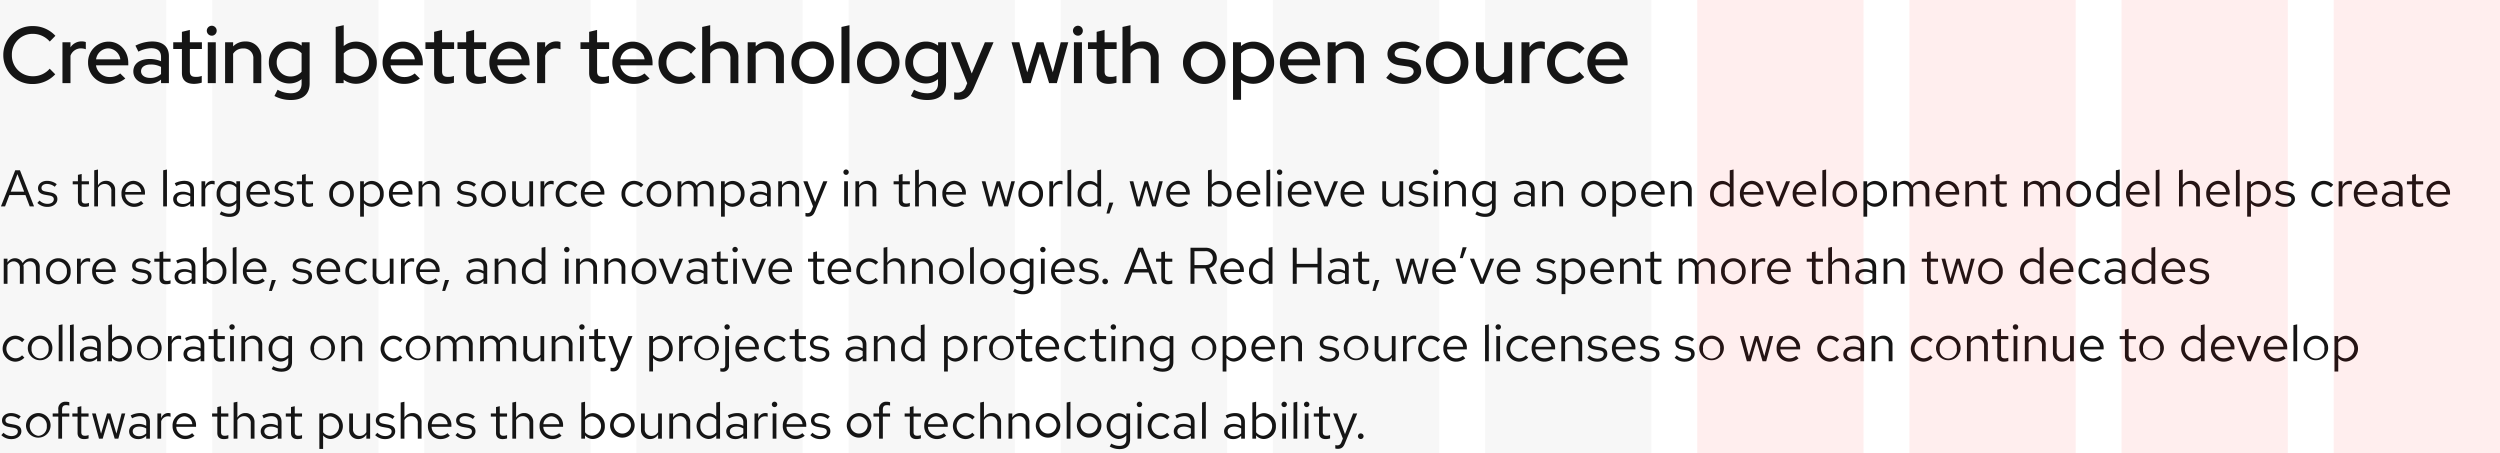 <svg xmlns="http://www.w3.org/2000/svg" width="872" height="158" viewBox="0 0 872 158"><defs><style>.a,.d{fill:#151515;}.b{opacity:0.07;}.c{fill:red;}.d{opacity:0.5;}</style></defs><path class="a" d="M.324,0h1.44L3.276-3.96h5.6L10.368,0H11.88L6.966-12.6H5.31Zm3.42-5.148,2.34-6.12,2.34,6.12Zm9.288,3.924A4.871,4.871,0,0,0,16.614.162c1.98,0,3.42-1.224,3.4-2.718.018-1.332-.828-2.052-2.556-2.358L16-5.184c-1.08-.2-1.53-.5-1.53-1.26,0-.864.81-1.4,1.908-1.4a4.436,4.436,0,0,1,2.718.99l.7-.9a5.465,5.465,0,0,0-3.366-1.17c-1.854,0-3.168,1.08-3.168,2.574,0,1.314.846,2.016,2.484,2.3l1.458.252c1.1.2,1.566.576,1.566,1.314,0,.864-.792,1.584-2.214,1.584a3.934,3.934,0,0,1-2.772-1.152ZM27.18-1.98c0,1.368.774,2.142,2.3,2.142a5.3,5.3,0,0,0,1.548-.234v-1.17a3.241,3.241,0,0,1-1.242.234c-.936,0-1.3-.378-1.3-1.314V-7.7h2.538v-1.08H28.494v-2.538l-1.314.306v2.232H25.362V-7.7H27.18ZM38.844,0h1.314V-5.688a3.062,3.062,0,0,0-3.168-3.24,3.165,3.165,0,0,0-2.808,1.584V-12.87l-1.314.27V0h1.314V-6.48a2.61,2.61,0,0,1,2.3-1.35,2.276,2.276,0,0,1,2.358,2.52Zm3.528-4.392A4.395,4.395,0,0,0,46.728.162a5.059,5.059,0,0,0,3.294-1.17l-.828-.9a3.589,3.589,0,0,1-2.412.9,3.161,3.161,0,0,1-3.114-3.114h6.894V-4.5A4.161,4.161,0,0,0,46.53-8.928,4.289,4.289,0,0,0,42.372-4.392Zm4.14-3.384A2.893,2.893,0,0,1,49.248-5.04H43.7A2.9,2.9,0,0,1,46.512-7.776ZM58.23-12.87l-1.314.27V0H58.23ZM63.576.162a3.736,3.736,0,0,0,2.79-1.17V0h1.3V-5.832c0-2.034-1.26-3.1-3.4-3.1a7.357,7.357,0,0,0-3.312.846l.5,1.008A5.667,5.667,0,0,1,64.1-7.83c1.476,0,2.268.7,2.268,2.178v1.188A5.268,5.268,0,0,0,63.7-5.13c-1.908,0-3.294.972-3.294,2.592C60.408-.936,61.722.162,63.576.162ZM61.668-2.556c0-1.026.936-1.638,2.214-1.638a4.558,4.558,0,0,1,2.484.648v1.692a3.505,3.505,0,0,1-2.52,1.008C62.568-.846,61.668-1.53,61.668-2.556ZM70.272,0h1.314V-6.012a2.47,2.47,0,0,1,2.358-1.782,3.114,3.114,0,0,1,.918.162V-8.82a2.584,2.584,0,0,0-.828-.126,2.611,2.611,0,0,0-2.448,1.908V-8.784H70.272Zm9.36.126a3.547,3.547,0,0,0,2.79-1.278V.288c0,1.476-.864,2.25-2.448,2.25a5.719,5.719,0,0,1-2.79-.81l-.558,1.008a6.838,6.838,0,0,0,3.42.918c2.376,0,3.69-1.188,3.69-3.384V-8.784h-1.3v1.116A3.626,3.626,0,0,0,79.7-8.892a4.28,4.28,0,0,0-4.14,4.518A4.253,4.253,0,0,0,79.632.126ZM76.878-4.392a3.121,3.121,0,0,1,3.06-3.348,3.165,3.165,0,0,1,2.484,1.17V-2.2a3.034,3.034,0,0,1-2.484,1.17A3.138,3.138,0,0,1,76.878-4.392Zm9.072,0A4.395,4.395,0,0,0,90.306.162,5.059,5.059,0,0,0,93.6-1.008l-.828-.9a3.589,3.589,0,0,1-2.412.9,3.161,3.161,0,0,1-3.114-3.114H94.14V-4.5a4.161,4.161,0,0,0-4.032-4.428A4.289,4.289,0,0,0,85.95-4.392Zm4.14-3.384A2.893,2.893,0,0,1,92.826-5.04H87.282A2.9,2.9,0,0,1,90.09-7.776Zm5.472,6.552A4.871,4.871,0,0,0,99.144.162c1.98,0,3.42-1.224,3.4-2.718.018-1.332-.828-2.052-2.556-2.358l-1.458-.27c-1.08-.2-1.53-.5-1.53-1.26,0-.864.81-1.4,1.908-1.4a4.436,4.436,0,0,1,2.718.99l.7-.9a5.465,5.465,0,0,0-3.366-1.17c-1.854,0-3.168,1.08-3.168,2.574,0,1.314.846,2.016,2.484,2.3l1.458.252c1.1.2,1.566.576,1.566,1.314,0,.864-.792,1.584-2.214,1.584a3.934,3.934,0,0,1-2.772-1.152Zm9.774-.756c0,1.368.774,2.142,2.3,2.142a5.3,5.3,0,0,0,1.548-.234v-1.17a3.241,3.241,0,0,1-1.242.234c-.936,0-1.3-.378-1.3-1.314V-7.7h2.538v-1.08H106.65v-2.538l-1.314.306v2.232h-1.818V-7.7h1.818Zm9.5-2.412A4.351,4.351,0,0,0,119.106.18a4.357,4.357,0,0,0,4.3-4.572,4.326,4.326,0,0,0-4.3-4.536A4.319,4.319,0,0,0,114.84-4.392Zm7.254.018A3.1,3.1,0,0,1,119.106-.99a3.085,3.085,0,0,1-2.952-3.384,3.112,3.112,0,0,1,2.952-3.4A3.117,3.117,0,0,1,122.094-4.374Zm3.528,7.956h1.314v-4.7A3.533,3.533,0,0,0,129.69.126a4.28,4.28,0,0,0,4.14-4.518,4.253,4.253,0,0,0-4.068-4.5,3.466,3.466,0,0,0-2.844,1.368v-1.26h-1.3ZM129.438-7.74a3.151,3.151,0,0,1,3.078,3.366,3.14,3.14,0,0,1-3.078,3.366,3.112,3.112,0,0,1-2.5-1.224v-4.3A3.023,3.023,0,0,1,129.438-7.74Zm6.228,3.348A4.395,4.395,0,0,0,140.022.162a5.059,5.059,0,0,0,3.294-1.17l-.828-.9a3.589,3.589,0,0,1-2.412.9,3.161,3.161,0,0,1-3.114-3.114h6.894V-4.5a4.161,4.161,0,0,0-4.032-4.428A4.289,4.289,0,0,0,135.666-4.392Zm4.14-3.384a2.893,2.893,0,0,1,2.736,2.736H137A2.9,2.9,0,0,1,139.806-7.776ZM146.016,0h1.314V-6.48a2.61,2.61,0,0,1,2.3-1.35,2.276,2.276,0,0,1,2.358,2.52V0h1.314V-5.688a3.062,3.062,0,0,0-3.168-3.24,3.165,3.165,0,0,0-2.808,1.584v-1.44h-1.314Zm13.248-1.224A4.871,4.871,0,0,0,162.846.162c1.98,0,3.42-1.224,3.4-2.718.018-1.332-.828-2.052-2.556-2.358l-1.458-.27c-1.08-.2-1.53-.5-1.53-1.26,0-.864.81-1.4,1.908-1.4a4.436,4.436,0,0,1,2.718.99l.7-.9a5.465,5.465,0,0,0-3.366-1.17c-1.854,0-3.168,1.08-3.168,2.574,0,1.314.846,2.016,2.484,2.3l1.458.252c1.1.2,1.566.576,1.566,1.314,0,.864-.792,1.584-2.214,1.584a3.934,3.934,0,0,1-2.772-1.152Zm8.6-3.168A4.351,4.351,0,0,0,172.134.18a4.357,4.357,0,0,0,4.3-4.572,4.326,4.326,0,0,0-4.3-4.536A4.319,4.319,0,0,0,167.868-4.392Zm7.254.018A3.1,3.1,0,0,1,172.134-.99a3.085,3.085,0,0,1-2.952-3.384,3.112,3.112,0,0,1,2.952-3.4A3.117,3.117,0,0,1,175.122-4.374Zm4.842-4.41H178.65V-3.1a3.062,3.062,0,0,0,3.168,3.24,3.165,3.165,0,0,0,2.808-1.584V0h1.314V-8.784h-1.314V-2.3a2.61,2.61,0,0,1-2.3,1.35,2.276,2.276,0,0,1-2.358-2.52ZM188.532,0h1.314V-6.012A2.47,2.47,0,0,1,192.2-7.794a3.114,3.114,0,0,1,.918.162V-8.82a2.584,2.584,0,0,0-.828-.126,2.611,2.611,0,0,0-2.448,1.908V-8.784h-1.314ZM198.2-1.026a3.17,3.17,0,0,1-3.06-3.366A3.186,3.186,0,0,1,198.2-7.74a3.356,3.356,0,0,1,2.412,1.1l.846-.918a4.664,4.664,0,0,0-3.276-1.368,4.4,4.4,0,0,0-4.356,4.536A4.417,4.417,0,0,0,198.18.162,4.449,4.449,0,0,0,201.4-1.26l-.81-.81A3.139,3.139,0,0,1,198.2-1.026Zm4.41-3.366A4.395,4.395,0,0,0,206.964.162a5.059,5.059,0,0,0,3.294-1.17l-.828-.9a3.589,3.589,0,0,1-2.412.9A3.161,3.161,0,0,1,203.9-4.122H210.8V-4.5a4.161,4.161,0,0,0-4.032-4.428A4.289,4.289,0,0,0,202.608-4.392Zm4.14-3.384a2.893,2.893,0,0,1,2.736,2.736H203.94A2.9,2.9,0,0,1,206.748-7.776Zm14.4,6.75a3.17,3.17,0,0,1-3.06-3.366,3.186,3.186,0,0,1,3.06-3.348,3.356,3.356,0,0,1,2.412,1.1l.846-.918a4.664,4.664,0,0,0-3.276-1.368,4.4,4.4,0,0,0-4.356,4.536A4.417,4.417,0,0,0,221.13.162a4.449,4.449,0,0,0,3.222-1.422l-.81-.81A3.139,3.139,0,0,1,221.148-1.026Zm4.41-3.366A4.351,4.351,0,0,0,229.824.18a4.357,4.357,0,0,0,4.3-4.572,4.326,4.326,0,0,0-4.3-4.536A4.319,4.319,0,0,0,225.558-4.392Zm7.254.018A3.1,3.1,0,0,1,229.824-.99a3.085,3.085,0,0,1-2.952-3.384,3.112,3.112,0,0,1,2.952-3.4A3.117,3.117,0,0,1,232.812-4.374ZM236.34,0h1.314V-6.534a2.442,2.442,0,0,1,2.142-1.3,2.182,2.182,0,0,1,2.178,2.484V0h1.314V-5.67a3.643,3.643,0,0,0-.072-.774,2.47,2.47,0,0,1,2.2-1.386c1.368,0,2.16.972,2.16,2.484V0H248.9V-5.67A3,3,0,0,0,245.9-8.928a3.28,3.28,0,0,0-2.934,1.71,2.88,2.88,0,0,0-2.682-1.71,3.006,3.006,0,0,0-2.628,1.512V-8.784H236.34ZM251.5,3.582h1.314v-4.7A3.533,3.533,0,0,0,255.564.126a4.28,4.28,0,0,0,4.14-4.518,4.253,4.253,0,0,0-4.068-4.5,3.466,3.466,0,0,0-2.844,1.368v-1.26h-1.3ZM255.312-7.74a3.151,3.151,0,0,1,3.078,3.366,3.14,3.14,0,0,1-3.078,3.366,3.112,3.112,0,0,1-2.5-1.224v-4.3A3.023,3.023,0,0,1,255.312-7.74Zm9.432,7.9a3.736,3.736,0,0,0,2.79-1.17V0h1.3V-5.832c0-2.034-1.26-3.1-3.4-3.1a7.357,7.357,0,0,0-3.312.846l.5,1.008a5.667,5.667,0,0,1,2.646-.756c1.476,0,2.268.7,2.268,2.178v1.188a5.268,5.268,0,0,0-2.664-.666c-1.908,0-3.294.972-3.294,2.592C261.576-.936,262.89.162,264.744.162Zm-1.908-2.718c0-1.026.936-1.638,2.214-1.638a4.558,4.558,0,0,1,2.484.648v1.692a3.505,3.505,0,0,1-2.52,1.008C263.736-.846,262.836-1.53,262.836-2.556ZM271.44,0h1.314V-6.48a2.61,2.61,0,0,1,2.3-1.35,2.276,2.276,0,0,1,2.358,2.52V0h1.314V-5.688a3.062,3.062,0,0,0-3.168-3.24,3.165,3.165,0,0,0-2.808,1.584v-1.44H271.44Zm11.646,1.224c-.36.9-.828,1.116-1.422,1.116a4.432,4.432,0,0,1-.72-.072v1.17a2.889,2.889,0,0,0,.846.126c1.314,0,1.98-.558,2.52-1.944l4.284-10.4h-1.44l-2.826,7.236-2.664-7.236h-1.476l3.4,8.766ZM295.11-11a.934.934,0,0,0,.936-.954.93.93,0,0,0-.936-.936.93.93,0,0,0-.936.936A.934.934,0,0,0,295.11-11Zm.648,2.214h-1.314V0h1.314ZM298.368,0h1.314V-6.48a2.61,2.61,0,0,1,2.3-1.35,2.276,2.276,0,0,1,2.358,2.52V0h1.314V-5.688a3.062,3.062,0,0,0-3.168-3.24,3.165,3.165,0,0,0-2.808,1.584v-1.44h-1.314Zm15.138-1.98c0,1.368.774,2.142,2.3,2.142a5.3,5.3,0,0,0,1.548-.234v-1.17a3.241,3.241,0,0,1-1.242.234c-.936,0-1.3-.378-1.3-1.314V-7.7h2.538v-1.08H314.82v-2.538l-1.314.306v2.232h-1.818V-7.7h1.818ZM325.17,0h1.314V-5.688a3.062,3.062,0,0,0-3.168-3.24,3.165,3.165,0,0,0-2.808,1.584V-12.87l-1.314.27V0h1.314V-6.48a2.61,2.61,0,0,1,2.3-1.35,2.276,2.276,0,0,1,2.358,2.52ZM328.7-4.392A4.395,4.395,0,0,0,333.054.162a5.059,5.059,0,0,0,3.294-1.17l-.828-.9a3.589,3.589,0,0,1-2.412.9,3.161,3.161,0,0,1-3.114-3.114h6.894V-4.5a4.161,4.161,0,0,0-4.032-4.428A4.289,4.289,0,0,0,328.7-4.392Zm4.14-3.384a2.893,2.893,0,0,1,2.736,2.736H330.03A2.9,2.9,0,0,1,332.838-7.776ZM346.14,0l2.088-7.092L350.316,0h1.278l2.412-8.784h-1.26l-1.818,7.02-2.106-7.02h-1.17l-2.088,7.038-1.836-7.038h-1.3L344.844,0Zm9.09-4.392A4.351,4.351,0,0,0,359.5.18a4.357,4.357,0,0,0,4.3-4.572,4.326,4.326,0,0,0-4.3-4.536A4.319,4.319,0,0,0,355.23-4.392Zm7.254.018A3.1,3.1,0,0,1,359.5-.99a3.085,3.085,0,0,1-2.952-3.384,3.112,3.112,0,0,1,2.952-3.4A3.117,3.117,0,0,1,362.484-4.374ZM366.012,0h1.314V-6.012a2.47,2.47,0,0,1,2.358-1.782,3.114,3.114,0,0,1,.918.162V-8.82a2.584,2.584,0,0,0-.828-.126,2.612,2.612,0,0,0-2.448,1.908V-8.784h-1.314Zm7.632-12.87-1.314.27V0h1.314ZM382.752,0h1.314V-12.87l-1.332.27v4.914a3.6,3.6,0,0,0-2.718-1.206,4.28,4.28,0,0,0-4.14,4.518,4.253,4.253,0,0,0,4.068,4.5,3.531,3.531,0,0,0,2.808-1.314ZM377.19-4.392a3.121,3.121,0,0,1,3.06-3.348,3.165,3.165,0,0,1,2.484,1.17V-2.2a3.034,3.034,0,0,1-2.484,1.17A3.138,3.138,0,0,1,377.19-4.392Zm9.738,3.06-.99,3.8h1.026l1.368-3.8ZM397.71,0,399.8-7.092,401.886,0h1.278l2.412-8.784h-1.26L402.5-1.764l-2.106-7.02h-1.17l-2.088,7.038L395.3-8.784H394L396.414,0Zm9.09-4.392A4.395,4.395,0,0,0,411.156.162a5.059,5.059,0,0,0,3.294-1.17l-.828-.9a3.589,3.589,0,0,1-2.412.9A3.161,3.161,0,0,1,408.1-4.122h6.894V-4.5a4.161,4.161,0,0,0-4.032-4.428A4.289,4.289,0,0,0,406.8-4.392Zm4.14-3.384a2.893,2.893,0,0,1,2.736,2.736h-5.544A2.9,2.9,0,0,1,410.94-7.776Zm18.612,3.384a4.253,4.253,0,0,0-4.068-4.5,3.478,3.478,0,0,0-2.826,1.332v-5.31l-1.314.27V0h1.3V-1.152A3.466,3.466,0,0,0,425.412.126,4.28,4.28,0,0,0,429.552-4.392ZM425.16-7.74a3.151,3.151,0,0,1,3.078,3.366,3.14,3.14,0,0,1-3.078,3.366,3.112,3.112,0,0,1-2.5-1.224v-4.3A3.023,3.023,0,0,1,425.16-7.74Zm6.228,3.348A4.395,4.395,0,0,0,435.744.162a5.059,5.059,0,0,0,3.294-1.17l-.828-.9a3.589,3.589,0,0,1-2.412.9,3.161,3.161,0,0,1-3.114-3.114h6.894V-4.5a4.161,4.161,0,0,0-4.032-4.428A4.289,4.289,0,0,0,431.388-4.392Zm4.14-3.384a2.893,2.893,0,0,1,2.736,2.736H432.72A2.9,2.9,0,0,1,435.528-7.776Zm7.524-5.094-1.314.27V0h1.314ZM446.328-11a.934.934,0,0,0,.936-.954.93.93,0,0,0-.936-.936.93.93,0,0,0-.936.936A.934.934,0,0,0,446.328-11Zm.648,2.214h-1.314V0h1.314Zm2.232,4.392A4.395,4.395,0,0,0,453.564.162a5.059,5.059,0,0,0,3.294-1.17l-.828-.9a3.589,3.589,0,0,1-2.412.9A3.161,3.161,0,0,1,450.5-4.122H457.4V-4.5a4.161,4.161,0,0,0-4.032-4.428A4.289,4.289,0,0,0,449.208-4.392Zm4.14-3.384a2.893,2.893,0,0,1,2.736,2.736H450.54A2.9,2.9,0,0,1,453.348-7.776ZM461.844,0h1.242L466.7-8.784h-1.4l-2.808,7.128-2.808-7.128h-1.458Zm5.76-4.392A4.395,4.395,0,0,0,471.96.162a5.059,5.059,0,0,0,3.294-1.17l-.828-.9a3.589,3.589,0,0,1-2.412.9A3.161,3.161,0,0,1,468.9-4.122h6.894V-4.5a4.161,4.161,0,0,0-4.032-4.428A4.289,4.289,0,0,0,467.6-4.392Zm4.14-3.384A2.893,2.893,0,0,1,474.48-5.04h-5.544A2.9,2.9,0,0,1,471.744-7.776Zm11.718-1.008h-1.314V-3.1a3.062,3.062,0,0,0,3.168,3.24,3.165,3.165,0,0,0,2.808-1.584V0h1.314V-8.784h-1.314V-2.3a2.61,2.61,0,0,1-2.3,1.35,2.276,2.276,0,0,1-2.358-2.52Zm7.74,7.56A4.871,4.871,0,0,0,494.784.162c1.98,0,3.42-1.224,3.4-2.718.018-1.332-.828-2.052-2.556-2.358l-1.458-.27c-1.08-.2-1.53-.5-1.53-1.26,0-.864.81-1.4,1.908-1.4a4.436,4.436,0,0,1,2.718.99l.7-.9a5.465,5.465,0,0,0-3.366-1.17c-1.854,0-3.168,1.08-3.168,2.574,0,1.314.846,2.016,2.484,2.3l1.458.252c1.1.2,1.566.576,1.566,1.314,0,.864-.792,1.584-2.214,1.584a3.934,3.934,0,0,1-2.772-1.152ZM500.76-11a.934.934,0,0,0,.936-.954.93.93,0,0,0-.936-.936.93.93,0,0,0-.936.936A.934.934,0,0,0,500.76-11Zm.648,2.214h-1.314V0h1.314ZM504.018,0h1.314V-6.48a2.61,2.61,0,0,1,2.3-1.35,2.276,2.276,0,0,1,2.358,2.52V0h1.314V-5.688a3.062,3.062,0,0,0-3.168-3.24,3.165,3.165,0,0,0-2.808,1.584v-1.44h-1.314ZM517.59.126a3.547,3.547,0,0,0,2.79-1.278V.288c0,1.476-.864,2.25-2.448,2.25a5.719,5.719,0,0,1-2.79-.81l-.558,1.008a6.838,6.838,0,0,0,3.42.918c2.376,0,3.69-1.188,3.69-3.384V-8.784h-1.3v1.116a3.626,3.626,0,0,0-2.736-1.224,4.28,4.28,0,0,0-4.14,4.518A4.253,4.253,0,0,0,517.59.126Zm-2.754-4.518A3.122,3.122,0,0,1,517.9-7.74a3.165,3.165,0,0,1,2.484,1.17V-2.2a3.034,3.034,0,0,1-2.484,1.17A3.138,3.138,0,0,1,514.836-4.392ZM531.216.162a3.737,3.737,0,0,0,2.79-1.17V0h1.3V-5.832c0-2.034-1.26-3.1-3.4-3.1a7.357,7.357,0,0,0-3.312.846l.5,1.008a5.667,5.667,0,0,1,2.646-.756c1.476,0,2.268.7,2.268,2.178v1.188a5.269,5.269,0,0,0-2.664-.666c-1.908,0-3.294.972-3.294,2.592C528.048-.936,529.362.162,531.216.162Zm-1.908-2.718c0-1.026.936-1.638,2.214-1.638a4.558,4.558,0,0,1,2.484.648v1.692a3.505,3.505,0,0,1-2.52,1.008C530.208-.846,529.308-1.53,529.308-2.556ZM537.912,0h1.314V-6.48a2.61,2.61,0,0,1,2.3-1.35,2.276,2.276,0,0,1,2.358,2.52V0H545.2V-5.688a3.062,3.062,0,0,0-3.168-3.24,3.165,3.165,0,0,0-2.808,1.584v-1.44h-1.314Zm13.7-4.392A4.351,4.351,0,0,0,555.876.18a4.357,4.357,0,0,0,4.3-4.572,4.326,4.326,0,0,0-4.3-4.536A4.319,4.319,0,0,0,551.61-4.392Zm7.254.018A3.1,3.1,0,0,1,555.876-.99a3.085,3.085,0,0,1-2.952-3.384,3.112,3.112,0,0,1,2.952-3.4A3.117,3.117,0,0,1,558.864-4.374Zm3.528,7.956h1.314v-4.7A3.533,3.533,0,0,0,566.46.126a4.28,4.28,0,0,0,4.14-4.518,4.253,4.253,0,0,0-4.068-4.5,3.466,3.466,0,0,0-2.844,1.368v-1.26h-1.3ZM566.208-7.74a3.151,3.151,0,0,1,3.078,3.366,3.14,3.14,0,0,1-3.078,3.366,3.112,3.112,0,0,1-2.5-1.224v-4.3A3.024,3.024,0,0,1,566.208-7.74Zm6.228,3.348A4.395,4.395,0,0,0,576.792.162a5.059,5.059,0,0,0,3.294-1.17l-.828-.9a3.589,3.589,0,0,1-2.412.9,3.161,3.161,0,0,1-3.114-3.114h6.894V-4.5a4.161,4.161,0,0,0-4.032-4.428A4.289,4.289,0,0,0,572.436-4.392Zm4.14-3.384a2.893,2.893,0,0,1,2.736,2.736h-5.544A2.9,2.9,0,0,1,576.576-7.776ZM582.786,0H584.1V-6.48a2.61,2.61,0,0,1,2.3-1.35,2.276,2.276,0,0,1,2.358,2.52V0h1.314V-5.688a3.062,3.062,0,0,0-3.168-3.24A3.165,3.165,0,0,0,584.1-7.344v-1.44h-1.314ZM603.36,0h1.314V-12.87l-1.332.27v4.914a3.6,3.6,0,0,0-2.718-1.206,4.28,4.28,0,0,0-4.14,4.518,4.253,4.253,0,0,0,4.068,4.5,3.531,3.531,0,0,0,2.808-1.314ZM597.8-4.392a3.122,3.122,0,0,1,3.06-3.348,3.165,3.165,0,0,1,2.484,1.17V-2.2a3.034,3.034,0,0,1-2.484,1.17A3.138,3.138,0,0,1,597.8-4.392Zm9.09,0A4.395,4.395,0,0,0,611.244.162a5.059,5.059,0,0,0,3.294-1.17l-.828-.9a3.589,3.589,0,0,1-2.412.9,3.161,3.161,0,0,1-3.114-3.114h6.894V-4.5a4.161,4.161,0,0,0-4.032-4.428A4.289,4.289,0,0,0,606.888-4.392Zm4.14-3.384a2.893,2.893,0,0,1,2.736,2.736H608.22A2.9,2.9,0,0,1,611.028-7.776ZM619.524,0h1.242l3.618-8.784h-1.4l-2.808,7.128-2.808-7.128h-1.458Zm5.76-4.392A4.395,4.395,0,0,0,629.64.162a5.059,5.059,0,0,0,3.294-1.17l-.828-.9a3.589,3.589,0,0,1-2.412.9,3.161,3.161,0,0,1-3.114-3.114h6.894V-4.5a4.161,4.161,0,0,0-4.032-4.428A4.289,4.289,0,0,0,625.284-4.392Zm4.14-3.384A2.893,2.893,0,0,1,632.16-5.04h-5.544A2.9,2.9,0,0,1,629.424-7.776Zm7.524-5.094-1.314.27V0h1.314Zm2.232,8.478A4.351,4.351,0,0,0,643.446.18a4.357,4.357,0,0,0,4.3-4.572,4.326,4.326,0,0,0-4.3-4.536A4.319,4.319,0,0,0,639.18-4.392Zm7.254.018A3.1,3.1,0,0,1,643.446-.99a3.085,3.085,0,0,1-2.952-3.384,3.112,3.112,0,0,1,2.952-3.4A3.117,3.117,0,0,1,646.434-4.374Zm3.528,7.956h1.314v-4.7A3.533,3.533,0,0,0,654.03.126a4.28,4.28,0,0,0,4.14-4.518,4.253,4.253,0,0,0-4.068-4.5,3.466,3.466,0,0,0-2.844,1.368v-1.26h-1.3ZM653.778-7.74a3.151,3.151,0,0,1,3.078,3.366,3.14,3.14,0,0,1-3.078,3.366,3.112,3.112,0,0,1-2.5-1.224v-4.3A3.024,3.024,0,0,1,653.778-7.74ZM660.384,0H661.7V-6.534a2.442,2.442,0,0,1,2.142-1.3,2.182,2.182,0,0,1,2.178,2.484V0h1.314V-5.67a3.642,3.642,0,0,0-.072-.774,2.47,2.47,0,0,1,2.2-1.386c1.368,0,2.16.972,2.16,2.484V0h1.332V-5.67a3,3,0,0,0-3.006-3.258,3.28,3.28,0,0,0-2.934,1.71,2.88,2.88,0,0,0-2.682-1.71A3.006,3.006,0,0,0,661.7-7.416V-8.784h-1.314Zm14.778-4.392A4.395,4.395,0,0,0,679.518.162a5.059,5.059,0,0,0,3.294-1.17l-.828-.9a3.589,3.589,0,0,1-2.412.9,3.161,3.161,0,0,1-3.114-3.114h6.894V-4.5a4.161,4.161,0,0,0-4.032-4.428A4.289,4.289,0,0,0,675.162-4.392Zm4.14-3.384a2.893,2.893,0,0,1,2.736,2.736h-5.544A2.9,2.9,0,0,1,679.3-7.776ZM685.512,0h1.314V-6.48a2.61,2.61,0,0,1,2.3-1.35,2.276,2.276,0,0,1,2.358,2.52V0H692.8V-5.688a3.062,3.062,0,0,0-3.168-3.24,3.165,3.165,0,0,0-2.808,1.584v-1.44h-1.314ZM696.1-1.98c0,1.368.774,2.142,2.3,2.142a5.3,5.3,0,0,0,1.548-.234v-1.17a3.241,3.241,0,0,1-1.242.234c-.936,0-1.3-.378-1.3-1.314V-7.7h2.538v-1.08H697.41v-2.538l-1.314.306v2.232h-1.818V-7.7H696.1ZM705.978,0h1.314V-6.534a2.442,2.442,0,0,1,2.142-1.3,2.182,2.182,0,0,1,2.178,2.484V0h1.314V-5.67a3.642,3.642,0,0,0-.072-.774,2.47,2.47,0,0,1,2.2-1.386c1.368,0,2.16.972,2.16,2.484V0h1.332V-5.67a3,3,0,0,0-3.006-3.258,3.28,3.28,0,0,0-2.934,1.71,2.88,2.88,0,0,0-2.682-1.71,3.006,3.006,0,0,0-2.628,1.512V-8.784h-1.314Zm14.778-4.392A4.351,4.351,0,0,0,725.022.18a4.357,4.357,0,0,0,4.3-4.572,4.326,4.326,0,0,0-4.3-4.536A4.319,4.319,0,0,0,720.756-4.392Zm7.254.018A3.1,3.1,0,0,1,725.022-.99a3.085,3.085,0,0,1-2.952-3.384,3.112,3.112,0,0,1,2.952-3.4A3.117,3.117,0,0,1,728.01-4.374ZM738.036,0h1.314V-12.87l-1.332.27v4.914A3.6,3.6,0,0,0,735.3-8.892a4.28,4.28,0,0,0-4.14,4.518,4.253,4.253,0,0,0,4.068,4.5,3.531,3.531,0,0,0,2.808-1.314Zm-5.562-4.392a3.122,3.122,0,0,1,3.06-3.348,3.165,3.165,0,0,1,2.484,1.17V-2.2a3.034,3.034,0,0,1-2.484,1.17A3.138,3.138,0,0,1,732.474-4.392Zm9.09,0A4.395,4.395,0,0,0,745.92.162a5.059,5.059,0,0,0,3.294-1.17l-.828-.9a3.589,3.589,0,0,1-2.412.9,3.161,3.161,0,0,1-3.114-3.114h6.894V-4.5a4.161,4.161,0,0,0-4.032-4.428A4.289,4.289,0,0,0,741.564-4.392Zm4.14-3.384A2.893,2.893,0,0,1,748.44-5.04H742.9A2.9,2.9,0,0,1,745.7-7.776Zm7.524-5.094-1.314.27V0h1.314ZM766.008,0h1.314V-5.688a3.062,3.062,0,0,0-3.168-3.24,3.165,3.165,0,0,0-2.808,1.584V-12.87l-1.314.27V0h1.314V-6.48a2.61,2.61,0,0,1,2.3-1.35,2.276,2.276,0,0,1,2.358,2.52Zm3.528-4.392A4.395,4.395,0,0,0,773.892.162a5.059,5.059,0,0,0,3.294-1.17l-.828-.9a3.589,3.589,0,0,1-2.412.9,3.161,3.161,0,0,1-3.114-3.114h6.894V-4.5a4.161,4.161,0,0,0-4.032-4.428A4.289,4.289,0,0,0,769.536-4.392Zm4.14-3.384a2.893,2.893,0,0,1,2.736,2.736h-5.544A2.9,2.9,0,0,1,773.676-7.776ZM781.2-12.87l-1.314.27V0H781.2Zm2.61,16.452h1.314v-4.7A3.533,3.533,0,0,0,787.878.126a4.28,4.28,0,0,0,4.14-4.518,4.253,4.253,0,0,0-4.068-4.5,3.466,3.466,0,0,0-2.844,1.368v-1.26h-1.3ZM787.626-7.74A3.151,3.151,0,0,1,790.7-4.374a3.14,3.14,0,0,1-3.078,3.366,3.112,3.112,0,0,1-2.5-1.224v-4.3A3.024,3.024,0,0,1,787.626-7.74Zm5.868,6.516A4.871,4.871,0,0,0,797.076.162c1.98,0,3.42-1.224,3.4-2.718.018-1.332-.828-2.052-2.556-2.358l-1.458-.27c-1.08-.2-1.53-.5-1.53-1.26,0-.864.81-1.4,1.908-1.4a4.436,4.436,0,0,1,2.718.99l.7-.9a5.465,5.465,0,0,0-3.366-1.17c-1.854,0-3.168,1.08-3.168,2.574,0,1.314.846,2.016,2.484,2.3l1.458.252c1.1.2,1.566.576,1.566,1.314,0,.864-.792,1.584-2.214,1.584a3.934,3.934,0,0,1-2.772-1.152Zm17.082.2a3.17,3.17,0,0,1-3.06-3.366,3.186,3.186,0,0,1,3.06-3.348,3.356,3.356,0,0,1,2.412,1.1l.846-.918a4.664,4.664,0,0,0-3.276-1.368A4.4,4.4,0,0,0,806.2-4.392,4.417,4.417,0,0,0,810.558.162,4.449,4.449,0,0,0,813.78-1.26l-.81-.81A3.139,3.139,0,0,1,810.576-1.026ZM815.724,0h1.314V-6.012A2.47,2.47,0,0,1,819.4-7.794a3.114,3.114,0,0,1,.918.162V-8.82a2.584,2.584,0,0,0-.828-.126,2.611,2.611,0,0,0-2.448,1.908V-8.784h-1.314Zm5.292-4.392A4.395,4.395,0,0,0,825.372.162a5.059,5.059,0,0,0,3.294-1.17l-.828-.9a3.589,3.589,0,0,1-2.412.9,3.161,3.161,0,0,1-3.114-3.114h6.894V-4.5a4.161,4.161,0,0,0-4.032-4.428A4.289,4.289,0,0,0,821.016-4.392Zm4.14-3.384a2.893,2.893,0,0,1,2.736,2.736h-5.544A2.9,2.9,0,0,1,825.156-7.776Zm8.8,7.938a3.737,3.737,0,0,0,2.79-1.17V0h1.3V-5.832c0-2.034-1.26-3.1-3.4-3.1a7.357,7.357,0,0,0-3.312.846l.5,1.008a5.667,5.667,0,0,1,2.646-.756c1.476,0,2.268.7,2.268,2.178v1.188a5.269,5.269,0,0,0-2.664-.666c-1.908,0-3.294.972-3.294,2.592C830.79-.936,832.1.162,833.958.162ZM832.05-2.556c0-1.026.936-1.638,2.214-1.638a4.558,4.558,0,0,1,2.484.648v1.692a3.505,3.505,0,0,1-2.52,1.008C832.95-.846,832.05-1.53,832.05-2.556Zm9.306.576c0,1.368.774,2.142,2.3,2.142a5.3,5.3,0,0,0,1.548-.234v-1.17a3.241,3.241,0,0,1-1.242.234c-.936,0-1.3-.378-1.3-1.314V-7.7h2.538v-1.08H842.67v-2.538l-1.314.306v2.232h-1.818V-7.7h1.818Zm5.022-2.412A4.395,4.395,0,0,0,850.734.162a5.059,5.059,0,0,0,3.294-1.17l-.828-.9a3.589,3.589,0,0,1-2.412.9,3.161,3.161,0,0,1-3.114-3.114h6.894V-4.5a4.161,4.161,0,0,0-4.032-4.428A4.289,4.289,0,0,0,846.378-4.392Zm4.14-3.384a2.893,2.893,0,0,1,2.736,2.736H847.71A2.9,2.9,0,0,1,850.518-7.776ZM1.3,27H2.61V20.466a2.442,2.442,0,0,1,2.142-1.3A2.182,2.182,0,0,1,6.93,21.654V27H8.244V21.33a3.643,3.643,0,0,0-.072-.774,2.47,2.47,0,0,1,2.2-1.386c1.368,0,2.16.972,2.16,2.484V27H13.86V21.33a3,3,0,0,0-3.006-3.258,3.28,3.28,0,0,0-2.934,1.71,2.88,2.88,0,0,0-2.682-1.71A3.006,3.006,0,0,0,2.61,19.584V18.216H1.3Zm14.778-4.392a4.293,4.293,0,1,0,8.568,0,4.291,4.291,0,1,0-8.568,0Zm7.254.018A3.1,3.1,0,0,1,20.34,26.01a3.085,3.085,0,0,1-2.952-3.384,3.112,3.112,0,0,1,2.952-3.4A3.117,3.117,0,0,1,23.328,22.626ZM26.856,27H28.17V20.988a2.47,2.47,0,0,1,2.358-1.782,3.114,3.114,0,0,1,.918.162V18.18a2.584,2.584,0,0,0-.828-.126,2.611,2.611,0,0,0-2.448,1.908V18.216H26.856Zm5.292-4.392A4.395,4.395,0,0,0,36.5,27.162a5.059,5.059,0,0,0,3.294-1.17l-.828-.9a3.589,3.589,0,0,1-2.412.9,3.161,3.161,0,0,1-3.114-3.114h6.894V22.5a4.161,4.161,0,0,0-4.032-4.428A4.289,4.289,0,0,0,32.148,22.608Zm4.14-3.384a2.893,2.893,0,0,1,2.736,2.736H33.48A2.9,2.9,0,0,1,36.288,19.224Zm9.576,6.552a4.871,4.871,0,0,0,3.582,1.386c1.98,0,3.42-1.224,3.4-2.718.018-1.332-.828-2.052-2.556-2.358l-1.458-.27c-1.08-.2-1.53-.5-1.53-1.26,0-.864.81-1.4,1.908-1.4a4.436,4.436,0,0,1,2.718.99l.7-.9a5.465,5.465,0,0,0-3.366-1.17c-1.854,0-3.168,1.08-3.168,2.574,0,1.314.846,2.016,2.484,2.3l1.458.252c1.1.2,1.566.576,1.566,1.314,0,.864-.792,1.584-2.214,1.584a3.934,3.934,0,0,1-2.772-1.152Zm9.774-.756c0,1.368.774,2.142,2.3,2.142a5.3,5.3,0,0,0,1.548-.234v-1.17a3.241,3.241,0,0,1-1.242.234c-.936,0-1.3-.378-1.3-1.314V19.3H59.49v-1.08H56.952V15.678l-1.314.306v2.232H53.82V19.3h1.818Zm8.424,2.142a3.736,3.736,0,0,0,2.79-1.17V27h1.3V21.168c0-2.034-1.26-3.1-3.4-3.1a7.357,7.357,0,0,0-3.312.846l.5,1.008a5.667,5.667,0,0,1,2.646-.756c1.476,0,2.268.7,2.268,2.178v1.188a5.269,5.269,0,0,0-2.664-.666c-1.908,0-3.294.972-3.294,2.592C60.894,26.064,62.208,27.162,64.062,27.162Zm-1.908-2.718c0-1.026.936-1.638,2.214-1.638a4.558,4.558,0,0,1,2.484.648v1.692a3.505,3.505,0,0,1-2.52,1.008C63.054,26.154,62.154,25.47,62.154,24.444Zm16.812-1.836a4.253,4.253,0,0,0-4.068-4.5,3.478,3.478,0,0,0-2.826,1.332V14.13l-1.314.27V27h1.3V25.848a3.466,3.466,0,0,0,2.772,1.278A4.28,4.28,0,0,0,78.966,22.608ZM74.574,19.26a3.151,3.151,0,0,1,3.078,3.366,3.115,3.115,0,0,1-5.58,2.142v-4.3A3.023,3.023,0,0,1,74.574,19.26Zm7.92-5.13-1.314.27V27h1.314Zm2.232,8.478a4.395,4.395,0,0,0,4.356,4.554,5.059,5.059,0,0,0,3.294-1.17l-.828-.9a3.589,3.589,0,0,1-2.412.9,3.161,3.161,0,0,1-3.114-3.114h6.894V22.5a4.161,4.161,0,0,0-4.032-4.428A4.289,4.289,0,0,0,84.726,22.608Zm4.14-3.384A2.893,2.893,0,0,1,91.6,21.96H86.058A2.9,2.9,0,0,1,88.866,19.224Zm5.94,6.444-.99,3.8h1.026l1.368-3.8Zm7.056.108a4.871,4.871,0,0,0,3.582,1.386c1.98,0,3.42-1.224,3.4-2.718.018-1.332-.828-2.052-2.556-2.358l-1.458-.27c-1.08-.2-1.53-.5-1.53-1.26,0-.864.81-1.4,1.908-1.4a4.436,4.436,0,0,1,2.718.99l.7-.9a5.465,5.465,0,0,0-3.366-1.17c-1.854,0-3.168,1.08-3.168,2.574,0,1.314.846,2.016,2.484,2.3l1.458.252c1.1.2,1.566.576,1.566,1.314,0,.864-.792,1.584-2.214,1.584a3.934,3.934,0,0,1-2.772-1.152Zm8.6-3.168a4.395,4.395,0,0,0,4.356,4.554,5.059,5.059,0,0,0,3.294-1.17l-.828-.9a3.589,3.589,0,0,1-2.412.9,3.161,3.161,0,0,1-3.114-3.114h6.894V22.5a4.161,4.161,0,0,0-4.032-4.428A4.289,4.289,0,0,0,110.466,22.608Zm4.14-3.384a2.893,2.893,0,0,1,2.736,2.736H111.8A2.9,2.9,0,0,1,114.606,19.224Zm10.224,6.75a3.17,3.17,0,0,1-3.06-3.366,3.186,3.186,0,0,1,3.06-3.348,3.356,3.356,0,0,1,2.412,1.1l.846-.918a4.664,4.664,0,0,0-3.276-1.368,4.4,4.4,0,0,0-4.356,4.536,4.361,4.361,0,0,0,7.578,3.132l-.81-.81A3.139,3.139,0,0,1,124.83,25.974Zm6.462-7.758h-1.314V23.9a3.062,3.062,0,0,0,3.168,3.24,3.165,3.165,0,0,0,2.808-1.584V27h1.314V18.216h-1.314V24.7a2.61,2.61,0,0,1-2.3,1.35,2.276,2.276,0,0,1-2.358-2.52ZM139.86,27h1.314V20.988a2.47,2.47,0,0,1,2.358-1.782,3.114,3.114,0,0,1,.918.162V18.18a2.584,2.584,0,0,0-.828-.126,2.611,2.611,0,0,0-2.448,1.908V18.216H139.86Zm5.292-4.392a4.395,4.395,0,0,0,4.356,4.554,5.059,5.059,0,0,0,3.294-1.17l-.828-.9a3.589,3.589,0,0,1-2.412.9,3.161,3.161,0,0,1-3.114-3.114h6.894V22.5a4.161,4.161,0,0,0-4.032-4.428A4.289,4.289,0,0,0,145.152,22.608Zm4.14-3.384a2.893,2.893,0,0,1,2.736,2.736h-5.544A2.9,2.9,0,0,1,149.292,19.224Zm5.94,6.444-.99,3.8h1.026l1.368-3.8Zm10.62,1.494a3.737,3.737,0,0,0,2.79-1.17V27h1.3V21.168c0-2.034-1.26-3.1-3.4-3.1a7.357,7.357,0,0,0-3.312.846l.5,1.008a5.667,5.667,0,0,1,2.646-.756c1.476,0,2.268.7,2.268,2.178v1.188a5.269,5.269,0,0,0-2.664-.666c-1.908,0-3.294.972-3.294,2.592C162.684,26.064,164,27.162,165.852,27.162Zm-1.908-2.718c0-1.026.936-1.638,2.214-1.638a4.558,4.558,0,0,1,2.484.648v1.692a3.505,3.505,0,0,1-2.52,1.008C164.844,26.154,163.944,25.47,163.944,24.444Zm8.6,2.556h1.314V20.52a2.61,2.61,0,0,1,2.3-1.35,2.276,2.276,0,0,1,2.358,2.52V27h1.314V21.312a3.062,3.062,0,0,0-3.168-3.24,3.165,3.165,0,0,0-2.808,1.584v-1.44h-1.314Zm16.38,0h1.314V14.13l-1.332.27v4.914a3.6,3.6,0,0,0-2.718-1.206,4.28,4.28,0,0,0-4.14,4.518,4.253,4.253,0,0,0,4.068,4.5,3.531,3.531,0,0,0,2.808-1.314Zm-5.562-4.392a3.122,3.122,0,0,1,3.06-3.348,3.165,3.165,0,0,1,2.484,1.17V24.8a3.034,3.034,0,0,1-2.484,1.17A3.138,3.138,0,0,1,183.366,22.608ZM197.694,16a.945.945,0,1,0-.936-.954A.934.934,0,0,0,197.694,16Zm.648,2.214h-1.314V27h1.314ZM200.952,27h1.314V20.52a2.61,2.61,0,0,1,2.3-1.35,2.276,2.276,0,0,1,2.358,2.52V27h1.314V21.312a3.062,3.062,0,0,0-3.168-3.24,3.165,3.165,0,0,0-2.808,1.584v-1.44h-1.314Zm9.882,0h1.314V20.52a2.61,2.61,0,0,1,2.3-1.35,2.276,2.276,0,0,1,2.358,2.52V27h1.314V21.312a3.062,3.062,0,0,0-3.168-3.24,3.165,3.165,0,0,0-2.808,1.584v-1.44h-1.314Zm9.5-4.392a4.293,4.293,0,1,0,8.568,0,4.291,4.291,0,1,0-8.568,0Zm7.254.018a3,3,0,1,1-5.94,0,3,3,0,1,1,5.94,0ZM233.406,27h1.242l3.618-8.784h-1.4l-2.808,7.128-2.808-7.128h-1.458Zm9.234.162a3.737,3.737,0,0,0,2.79-1.17V27h1.3V21.168c0-2.034-1.26-3.1-3.4-3.1a7.357,7.357,0,0,0-3.312.846l.5,1.008a5.667,5.667,0,0,1,2.646-.756c1.476,0,2.268.7,2.268,2.178v1.188a5.269,5.269,0,0,0-2.664-.666c-1.908,0-3.294.972-3.294,2.592C239.472,26.064,240.786,27.162,242.64,27.162Zm-1.908-2.718c0-1.026.936-1.638,2.214-1.638a4.558,4.558,0,0,1,2.484.648v1.692a3.505,3.505,0,0,1-2.52,1.008C241.632,26.154,240.732,25.47,240.732,24.444Zm9.306.576c0,1.368.774,2.142,2.3,2.142a5.3,5.3,0,0,0,1.548-.234v-1.17a3.241,3.241,0,0,1-1.242.234c-.936,0-1.3-.378-1.3-1.314V19.3h2.538v-1.08h-2.538V15.678l-1.314.306v2.232H248.22V19.3h1.818ZM256.392,16a.945.945,0,1,0-.936-.954A.934.934,0,0,0,256.392,16Zm.648,2.214h-1.314V27h1.314ZM262.3,27h1.242l3.618-8.784h-1.4l-2.808,7.128-2.808-7.128h-1.458Zm5.76-4.392a4.395,4.395,0,0,0,4.356,4.554,5.059,5.059,0,0,0,3.294-1.17l-.828-.9a3.589,3.589,0,0,1-2.412.9,3.161,3.161,0,0,1-3.114-3.114h6.894V22.5a4.161,4.161,0,0,0-4.032-4.428A4.289,4.289,0,0,0,268.056,22.608Zm4.14-3.384a2.893,2.893,0,0,1,2.736,2.736h-5.544A2.9,2.9,0,0,1,272.2,19.224Zm11.466,5.8c0,1.368.774,2.142,2.3,2.142a5.3,5.3,0,0,0,1.548-.234v-1.17a3.241,3.241,0,0,1-1.242.234c-.936,0-1.3-.378-1.3-1.314V19.3h2.538v-1.08h-2.538V15.678l-1.314.306v2.232h-1.818V19.3h1.818Zm5.022-2.412a4.395,4.395,0,0,0,4.356,4.554,5.059,5.059,0,0,0,3.294-1.17l-.828-.9a3.589,3.589,0,0,1-2.412.9,3.161,3.161,0,0,1-3.114-3.114h6.894V22.5a4.161,4.161,0,0,0-4.032-4.428A4.289,4.289,0,0,0,288.684,22.608Zm4.14-3.384a2.893,2.893,0,0,1,2.736,2.736h-5.544A2.9,2.9,0,0,1,292.824,19.224Zm10.224,6.75a3.17,3.17,0,0,1-3.06-3.366,3.186,3.186,0,0,1,3.06-3.348,3.356,3.356,0,0,1,2.412,1.1l.846-.918a4.664,4.664,0,0,0-3.276-1.368,4.4,4.4,0,0,0-4.356,4.536,4.361,4.361,0,0,0,7.578,3.132l-.81-.81A3.139,3.139,0,0,1,303.048,25.974ZM314.172,27h1.314V21.312a3.062,3.062,0,0,0-3.168-3.24,3.165,3.165,0,0,0-2.808,1.584V14.13l-1.314.27V27h1.314V20.52a2.61,2.61,0,0,1,2.3-1.35,2.276,2.276,0,0,1,2.358,2.52Zm3.906,0h1.314V20.52a2.61,2.61,0,0,1,2.3-1.35,2.276,2.276,0,0,1,2.358,2.52V27h1.314V21.312a3.062,3.062,0,0,0-3.168-3.24,3.165,3.165,0,0,0-2.808,1.584v-1.44h-1.314Zm9.5-4.392a4.293,4.293,0,1,0,8.568,0,4.291,4.291,0,1,0-8.568,0Zm7.254.018a3,3,0,1,1-5.94,0,3,3,0,1,1,5.94,0Zm4.842-8.5-1.314.27V27h1.314Zm2.232,8.478a4.293,4.293,0,1,0,8.568,0,4.291,4.291,0,1,0-8.568,0Zm7.254.018a3,3,0,1,1-5.94,0,3,3,0,1,1,5.94,0Zm7.218,4.5a3.547,3.547,0,0,0,2.79-1.278v1.44c0,1.476-.864,2.25-2.448,2.25a5.72,5.72,0,0,1-2.79-.81l-.558,1.008a6.838,6.838,0,0,0,3.42.918c2.376,0,3.69-1.188,3.69-3.384V18.216h-1.3v1.116a3.626,3.626,0,0,0-2.736-1.224,4.28,4.28,0,0,0-4.14,4.518A4.253,4.253,0,0,0,356.382,27.126Zm-2.754-4.518a3.121,3.121,0,0,1,3.06-3.348,3.165,3.165,0,0,1,2.484,1.17V24.8a3.034,3.034,0,0,1-2.484,1.17A3.138,3.138,0,0,1,353.628,22.608ZM363.744,16a.945.945,0,1,0-.936-.954A.934.934,0,0,0,363.744,16Zm.648,2.214h-1.314V27h1.314Zm2.232,4.392a4.395,4.395,0,0,0,4.356,4.554,5.059,5.059,0,0,0,3.294-1.17l-.828-.9a3.589,3.589,0,0,1-2.412.9,3.161,3.161,0,0,1-3.114-3.114h6.894V22.5a4.161,4.161,0,0,0-4.032-4.428A4.289,4.289,0,0,0,366.624,22.608Zm4.14-3.384A2.893,2.893,0,0,1,373.5,21.96h-5.544A2.9,2.9,0,0,1,370.764,19.224Zm5.472,6.552a4.871,4.871,0,0,0,3.582,1.386c1.98,0,3.42-1.224,3.4-2.718.018-1.332-.828-2.052-2.556-2.358l-1.458-.27c-1.08-.2-1.53-.5-1.53-1.26,0-.864.81-1.4,1.908-1.4a4.436,4.436,0,0,1,2.718.99l.7-.9a5.465,5.465,0,0,0-3.366-1.17c-1.854,0-3.168,1.08-3.168,2.574,0,1.314.846,2.016,2.484,2.3l1.458.252c1.1.2,1.566.576,1.566,1.314,0,.864-.792,1.584-2.214,1.584a3.934,3.934,0,0,1-2.772-1.152Zm9.288-.594a.982.982,0,1,0,.936.99A.969.969,0,0,0,385.524,25.182Zm6.5,1.818h1.44l1.512-3.96h5.6L402.066,27h1.512l-4.914-12.6h-1.656Zm3.42-5.148,2.34-6.12,2.34,6.12Zm9.612,3.168c0,1.368.774,2.142,2.3,2.142a5.3,5.3,0,0,0,1.548-.234v-1.17a3.241,3.241,0,0,1-1.242.234c-.936,0-1.3-.378-1.3-1.314V19.3h2.538v-1.08h-2.538V15.678l-1.314.306v2.232h-1.818V19.3h1.818ZM415.242,27h1.386V21.618h3.762L422.946,27h1.53l-2.664-5.562a3.423,3.423,0,0,0,2.61-3.4c0-2.07-1.476-3.636-4.014-3.636h-5.166ZM420.3,15.624a2.427,2.427,0,0,1,2.736,2.43c0,1.368-.954,2.412-2.736,2.412h-3.672V15.624Zm5.364,6.984a4.395,4.395,0,0,0,4.356,4.554,5.059,5.059,0,0,0,3.294-1.17l-.828-.9a3.589,3.589,0,0,1-2.412.9,3.161,3.161,0,0,1-3.114-3.114h6.894V22.5a4.161,4.161,0,0,0-4.032-4.428A4.289,4.289,0,0,0,425.664,22.608Zm4.14-3.384a2.893,2.893,0,0,1,2.736,2.736H427A2.9,2.9,0,0,1,429.8,19.224ZM442.53,27h1.314V14.13l-1.332.27v4.914a3.6,3.6,0,0,0-2.718-1.206,4.28,4.28,0,0,0-4.14,4.518,4.253,4.253,0,0,0,4.068,4.5,3.531,3.531,0,0,0,2.808-1.314Zm-5.562-4.392a3.121,3.121,0,0,1,3.06-3.348,3.165,3.165,0,0,1,2.484,1.17V24.8a3.034,3.034,0,0,1-2.484,1.17A3.138,3.138,0,0,1,436.968,22.608ZM450.918,27H452.3V21.276h7.236V27h1.386V14.4H459.54v5.634H452.3V14.4h-1.386Zm15.426.162a3.736,3.736,0,0,0,2.79-1.17V27h1.3V21.168c0-2.034-1.26-3.1-3.4-3.1a7.357,7.357,0,0,0-3.312.846l.5,1.008a5.667,5.667,0,0,1,2.646-.756c1.476,0,2.268.7,2.268,2.178v1.188a5.268,5.268,0,0,0-2.664-.666c-1.908,0-3.294.972-3.294,2.592C463.176,26.064,464.49,27.162,466.344,27.162Zm-1.908-2.718c0-1.026.936-1.638,2.214-1.638a4.558,4.558,0,0,1,2.484.648v1.692a3.505,3.505,0,0,1-2.52,1.008C465.336,26.154,464.436,25.47,464.436,24.444Zm9.306.576c0,1.368.774,2.142,2.3,2.142a5.3,5.3,0,0,0,1.548-.234v-1.17a3.241,3.241,0,0,1-1.242.234c-.936,0-1.3-.378-1.3-1.314V19.3h2.538v-1.08h-2.538V15.678l-1.314.306v2.232h-1.818V19.3h1.818Zm5.958.648-.99,3.8h1.026l1.368-3.8ZM490.482,27l2.088-7.092L494.658,27h1.278l2.412-8.784h-1.26l-1.818,7.02-2.106-7.02h-1.17l-2.088,7.038-1.836-7.038h-1.3L489.186,27Zm9.09-4.392a4.395,4.395,0,0,0,4.356,4.554,5.059,5.059,0,0,0,3.294-1.17l-.828-.9a3.589,3.589,0,0,1-2.412.9,3.161,3.161,0,0,1-3.114-3.114h6.894V22.5a4.161,4.161,0,0,0-4.032-4.428A4.289,4.289,0,0,0,499.572,22.608Zm4.14-3.384a2.893,2.893,0,0,1,2.736,2.736H500.9A2.9,2.9,0,0,1,503.712,19.224Zm6.462-4.986-.99,3.8h1.026l1.368-3.8ZM516.312,27h1.242l3.618-8.784h-1.4l-2.808,7.128-2.808-7.128h-1.458Zm5.76-4.392a4.395,4.395,0,0,0,4.356,4.554,5.059,5.059,0,0,0,3.294-1.17l-.828-.9a3.589,3.589,0,0,1-2.412.9,3.161,3.161,0,0,1-3.114-3.114h6.894V22.5a4.161,4.161,0,0,0-4.032-4.428A4.289,4.289,0,0,0,522.072,22.608Zm4.14-3.384a2.893,2.893,0,0,1,2.736,2.736H523.4A2.9,2.9,0,0,1,526.212,19.224Zm9.576,6.552a4.871,4.871,0,0,0,3.582,1.386c1.98,0,3.42-1.224,3.4-2.718.018-1.332-.828-2.052-2.556-2.358l-1.458-.27c-1.08-.2-1.53-.5-1.53-1.26,0-.864.81-1.4,1.908-1.4a4.436,4.436,0,0,1,2.718.99l.7-.9a5.465,5.465,0,0,0-3.366-1.17c-1.854,0-3.168,1.08-3.168,2.574,0,1.314.846,2.016,2.484,2.3l1.458.252c1.1.2,1.566.576,1.566,1.314,0,.864-.792,1.584-2.214,1.584a3.934,3.934,0,0,1-2.772-1.152Zm8.892,4.806h1.314v-4.7a3.533,3.533,0,0,0,2.754,1.242,4.28,4.28,0,0,0,4.14-4.518,4.253,4.253,0,0,0-4.068-4.5,3.466,3.466,0,0,0-2.844,1.368v-1.26h-1.3ZM548.5,19.26a3.151,3.151,0,0,1,3.078,3.366,3.115,3.115,0,0,1-5.58,2.142v-4.3A3.024,3.024,0,0,1,548.5,19.26Zm6.228,3.348a4.395,4.395,0,0,0,4.356,4.554,5.059,5.059,0,0,0,3.294-1.17l-.828-.9a3.589,3.589,0,0,1-2.412.9,3.161,3.161,0,0,1-3.114-3.114h6.894V22.5a4.161,4.161,0,0,0-4.032-4.428A4.289,4.289,0,0,0,554.724,22.608Zm4.14-3.384A2.893,2.893,0,0,1,561.6,21.96h-5.544A2.9,2.9,0,0,1,558.864,19.224ZM565.074,27h1.314V20.52a2.61,2.61,0,0,1,2.3-1.35,2.276,2.276,0,0,1,2.358,2.52V27h1.314V21.312a3.062,3.062,0,0,0-3.168-3.24,3.165,3.165,0,0,0-2.808,1.584v-1.44h-1.314Zm10.584-1.98c0,1.368.774,2.142,2.3,2.142a5.3,5.3,0,0,0,1.548-.234v-1.17a3.241,3.241,0,0,1-1.242.234c-.936,0-1.3-.378-1.3-1.314V19.3h2.538v-1.08h-2.538V15.678l-1.314.306v2.232H573.84V19.3h1.818ZM585.54,27h1.314V20.466A2.442,2.442,0,0,1,589,19.17a2.182,2.182,0,0,1,2.178,2.484V27h1.314V21.33a3.642,3.642,0,0,0-.072-.774,2.47,2.47,0,0,1,2.2-1.386c1.368,0,2.16.972,2.16,2.484V27H598.1V21.33a3,3,0,0,0-3.006-3.258,3.28,3.28,0,0,0-2.934,1.71,2.88,2.88,0,0,0-2.682-1.71,3.006,3.006,0,0,0-2.628,1.512V18.216H585.54Zm14.778-4.392a4.293,4.293,0,1,0,8.568,0,4.291,4.291,0,1,0-8.568,0Zm7.254.018a3,3,0,1,1-5.94,0,3,3,0,1,1,5.94,0ZM611.1,27h1.314V20.988a2.47,2.47,0,0,1,2.358-1.782,3.114,3.114,0,0,1,.918.162V18.18a2.584,2.584,0,0,0-.828-.126,2.611,2.611,0,0,0-2.448,1.908V18.216H611.1Zm5.292-4.392a4.395,4.395,0,0,0,4.356,4.554,5.059,5.059,0,0,0,3.294-1.17l-.828-.9a3.589,3.589,0,0,1-2.412.9,3.161,3.161,0,0,1-3.114-3.114h6.894V22.5a4.161,4.161,0,0,0-4.032-4.428A4.289,4.289,0,0,0,616.392,22.608Zm4.14-3.384a2.893,2.893,0,0,1,2.736,2.736h-5.544A2.9,2.9,0,0,1,620.532,19.224ZM632,25.02c0,1.368.774,2.142,2.3,2.142a5.3,5.3,0,0,0,1.548-.234v-1.17a3.241,3.241,0,0,1-1.242.234c-.936,0-1.3-.378-1.3-1.314V19.3h2.538v-1.08h-2.538V15.678L632,15.984v2.232H630.18V19.3H632ZM643.662,27h1.314V21.312a3.062,3.062,0,0,0-3.168-3.24A3.165,3.165,0,0,0,639,19.656V14.13l-1.314.27V27H639V20.52a2.61,2.61,0,0,1,2.3-1.35,2.276,2.276,0,0,1,2.358,2.52Zm6.642.162a3.737,3.737,0,0,0,2.79-1.17V27h1.3V21.168c0-2.034-1.26-3.1-3.4-3.1a7.357,7.357,0,0,0-3.312.846l.5,1.008a5.667,5.667,0,0,1,2.646-.756c1.476,0,2.268.7,2.268,2.178v1.188a5.269,5.269,0,0,0-2.664-.666c-1.908,0-3.294.972-3.294,2.592C647.136,26.064,648.45,27.162,650.3,27.162ZM648.4,24.444c0-1.026.936-1.638,2.214-1.638a4.558,4.558,0,0,1,2.484.648v1.692a3.505,3.505,0,0,1-2.52,1.008C649.3,26.154,648.4,25.47,648.4,24.444ZM657,27h1.314V20.52a2.61,2.61,0,0,1,2.3-1.35,2.276,2.276,0,0,1,2.358,2.52V27h1.314V21.312a3.062,3.062,0,0,0-3.168-3.24,3.165,3.165,0,0,0-2.808,1.584v-1.44H657Zm15.138-1.98c0,1.368.774,2.142,2.3,2.142a5.3,5.3,0,0,0,1.548-.234v-1.17a3.241,3.241,0,0,1-1.242.234c-.936,0-1.3-.378-1.3-1.314V19.3h2.538v-1.08h-2.538V15.678l-1.314.306v2.232H670.32V19.3h1.818ZM680.9,27l2.088-7.092L685.08,27h1.278l2.412-8.784h-1.26l-1.818,7.02-2.106-7.02h-1.17l-2.088,7.038-1.836-7.038h-1.3L679.608,27Zm9.09-4.392a4.293,4.293,0,1,0,8.568,0,4.291,4.291,0,1,0-8.568,0Zm7.254.018a3,3,0,1,1-5.94,0,3,3,0,1,1,5.94,0ZM711.468,27h1.314V14.13l-1.332.27v4.914a3.6,3.6,0,0,0-2.718-1.206,4.28,4.28,0,0,0-4.14,4.518,4.253,4.253,0,0,0,4.068,4.5,3.531,3.531,0,0,0,2.808-1.314Zm-5.562-4.392a3.122,3.122,0,0,1,3.06-3.348,3.165,3.165,0,0,1,2.484,1.17V24.8a3.034,3.034,0,0,1-2.484,1.17A3.138,3.138,0,0,1,705.906,22.608Zm9.09,0a4.395,4.395,0,0,0,4.356,4.554,5.059,5.059,0,0,0,3.294-1.17l-.828-.9a3.589,3.589,0,0,1-2.412.9,3.161,3.161,0,0,1-3.114-3.114h6.894V22.5a4.161,4.161,0,0,0-4.032-4.428A4.289,4.289,0,0,0,715,22.608Zm4.14-3.384a2.893,2.893,0,0,1,2.736,2.736h-5.544A2.9,2.9,0,0,1,719.136,19.224Zm10.224,6.75a3.17,3.17,0,0,1-3.06-3.366,3.186,3.186,0,0,1,3.06-3.348,3.356,3.356,0,0,1,2.412,1.1l.846-.918a4.664,4.664,0,0,0-3.276-1.368,4.4,4.4,0,0,0-4.356,4.536,4.361,4.361,0,0,0,7.578,3.132l-.81-.81A3.139,3.139,0,0,1,729.36,25.974Zm7.884,1.188a3.737,3.737,0,0,0,2.79-1.17V27h1.3V21.168c0-2.034-1.26-3.1-3.4-3.1a7.357,7.357,0,0,0-3.312.846l.5,1.008a5.667,5.667,0,0,1,2.646-.756c1.476,0,2.268.7,2.268,2.178v1.188a5.269,5.269,0,0,0-2.664-.666c-1.908,0-3.294.972-3.294,2.592C734.076,26.064,735.39,27.162,737.244,27.162Zm-1.908-2.718c0-1.026.936-1.638,2.214-1.638a4.558,4.558,0,0,1,2.484.648v1.692a3.505,3.505,0,0,1-2.52,1.008C736.236,26.154,735.336,25.47,735.336,24.444ZM750.438,27h1.314V14.13l-1.332.27v4.914a3.6,3.6,0,0,0-2.718-1.206,4.28,4.28,0,0,0-4.14,4.518,4.253,4.253,0,0,0,4.068,4.5,3.531,3.531,0,0,0,2.808-1.314Zm-5.562-4.392a3.122,3.122,0,0,1,3.06-3.348,3.165,3.165,0,0,1,2.484,1.17V24.8a3.034,3.034,0,0,1-2.484,1.17A3.138,3.138,0,0,1,744.876,22.608Zm9.09,0a4.395,4.395,0,0,0,4.356,4.554,5.059,5.059,0,0,0,3.294-1.17l-.828-.9a3.589,3.589,0,0,1-2.412.9,3.161,3.161,0,0,1-3.114-3.114h6.894V22.5a4.161,4.161,0,0,0-4.032-4.428A4.289,4.289,0,0,0,753.966,22.608Zm4.14-3.384a2.893,2.893,0,0,1,2.736,2.736H755.3A2.9,2.9,0,0,1,758.106,19.224Zm5.472,6.552a4.871,4.871,0,0,0,3.582,1.386c1.98,0,3.42-1.224,3.4-2.718.018-1.332-.828-2.052-2.556-2.358l-1.458-.27c-1.08-.2-1.53-.5-1.53-1.26,0-.864.81-1.4,1.908-1.4a4.436,4.436,0,0,1,2.718.99l.7-.9a5.465,5.465,0,0,0-3.366-1.17c-1.854,0-3.168,1.08-3.168,2.574,0,1.314.846,2.016,2.484,2.3l1.458.252c1.1.2,1.566.576,1.566,1.314,0,.864-.792,1.584-2.214,1.584a3.934,3.934,0,0,1-2.772-1.152ZM5.292,52.974a3.371,3.371,0,0,1,0-6.714,3.356,3.356,0,0,1,2.412,1.1l.846-.918a4.664,4.664,0,0,0-3.276-1.368,4.549,4.549,0,0,0,0,9.09A4.449,4.449,0,0,0,8.5,52.74l-.81-.81A3.139,3.139,0,0,1,5.292,52.974ZM9.7,49.608a4.291,4.291,0,1,0,4.266-4.536A4.351,4.351,0,0,0,9.7,49.608Zm7.254.018a3.1,3.1,0,0,1-2.988,3.384,3.085,3.085,0,0,1-2.952-3.384,3.112,3.112,0,0,1,2.952-3.4A3.117,3.117,0,0,1,16.956,49.626Zm4.842-8.5-1.314.27V54H21.8Zm3.924,0-1.314.27V54h1.314Zm5.346,13.032a3.737,3.737,0,0,0,2.79-1.17V54h1.3V48.168c0-2.034-1.26-3.1-3.4-3.1a7.357,7.357,0,0,0-3.312.846l.5,1.008a5.667,5.667,0,0,1,2.646-.756c1.476,0,2.268.7,2.268,2.178v1.188a5.268,5.268,0,0,0-2.664-.666c-1.908,0-3.294.972-3.294,2.592C27.9,53.064,29.214,54.162,31.068,54.162ZM29.16,51.444c0-1.026.936-1.638,2.214-1.638a4.558,4.558,0,0,1,2.484.648v1.692a3.505,3.505,0,0,1-2.52,1.008C30.06,53.154,29.16,52.47,29.16,51.444Zm16.812-1.836a4.253,4.253,0,0,0-4.068-4.5,3.478,3.478,0,0,0-2.826,1.332V41.13l-1.314.27V54h1.3V52.848a3.466,3.466,0,0,0,2.772,1.278A4.28,4.28,0,0,0,45.972,49.608ZM41.58,46.26a3.379,3.379,0,0,1,0,6.732,3.112,3.112,0,0,1-2.5-1.224v-4.3A3.023,3.023,0,0,1,41.58,46.26Zm6.228,3.348a4.291,4.291,0,1,0,4.266-4.536A4.351,4.351,0,0,0,47.808,49.608Zm7.254.018a3,3,0,1,1-5.94,0,3,3,0,1,1,5.94,0ZM58.59,54H59.9V47.988a2.47,2.47,0,0,1,2.358-1.782,3.114,3.114,0,0,1,.918.162V45.18a2.584,2.584,0,0,0-.828-.126A2.611,2.611,0,0,0,59.9,46.962V45.216H58.59Zm8.586.162a3.737,3.737,0,0,0,2.79-1.17V54h1.3V48.168c0-2.034-1.26-3.1-3.4-3.1a7.357,7.357,0,0,0-3.312.846l.5,1.008A5.667,5.667,0,0,1,67.7,46.17c1.476,0,2.268.7,2.268,2.178v1.188A5.269,5.269,0,0,0,67.3,48.87c-1.908,0-3.294.972-3.294,2.592C64.008,53.064,65.322,54.162,67.176,54.162Zm-1.908-2.718c0-1.026.936-1.638,2.214-1.638a4.558,4.558,0,0,1,2.484.648v1.692a3.505,3.505,0,0,1-2.52,1.008C66.168,53.154,65.268,52.47,65.268,51.444Zm9.306.576c0,1.368.774,2.142,2.3,2.142a5.3,5.3,0,0,0,1.548-.234v-1.17a3.241,3.241,0,0,1-1.242.234c-.936,0-1.3-.378-1.3-1.314V46.3h2.538v-1.08H75.888V42.678l-1.314.306v2.232H72.756V46.3h1.818ZM80.928,43a.945.945,0,1,0-.936-.954A.934.934,0,0,0,80.928,43Zm.648,2.214H80.262V54h1.314ZM84.186,54H85.5V47.52a2.61,2.61,0,0,1,2.3-1.35,2.276,2.276,0,0,1,2.358,2.52V54h1.314V48.312a3.062,3.062,0,0,0-3.168-3.24A3.165,3.165,0,0,0,85.5,46.656v-1.44H84.186Zm13.572.126a3.547,3.547,0,0,0,2.79-1.278v1.44c0,1.476-.864,2.25-2.448,2.25a5.719,5.719,0,0,1-2.79-.81l-.558,1.008a6.838,6.838,0,0,0,3.42.918c2.376,0,3.69-1.188,3.69-3.384V45.216h-1.3v1.116a3.626,3.626,0,0,0-2.736-1.224,4.529,4.529,0,0,0-.072,9.018ZM95,49.608a3.121,3.121,0,0,1,3.06-3.348,3.165,3.165,0,0,1,2.484,1.17V51.8a3.034,3.034,0,0,1-2.484,1.17A3.138,3.138,0,0,1,95,49.608Zm13.266,0a4.291,4.291,0,1,0,4.266-4.536A4.351,4.351,0,0,0,108.27,49.608Zm7.254.018a3,3,0,1,1-5.94,0,3,3,0,1,1,5.94,0ZM119.052,54h1.314V47.52a2.61,2.61,0,0,1,2.3-1.35,2.276,2.276,0,0,1,2.358,2.52V54h1.314V48.312a3.062,3.062,0,0,0-3.168-3.24,3.165,3.165,0,0,0-2.808,1.584v-1.44h-1.314Zm18.072-1.026a3.371,3.371,0,0,1,0-6.714,3.356,3.356,0,0,1,2.412,1.1l.846-.918a4.664,4.664,0,0,0-3.276-1.368,4.549,4.549,0,0,0,0,9.09,4.449,4.449,0,0,0,3.222-1.422l-.81-.81A3.139,3.139,0,0,1,137.124,52.974Zm4.41-3.366a4.291,4.291,0,1,0,4.266-4.536A4.351,4.351,0,0,0,141.534,49.608Zm7.254.018a3,3,0,1,1-5.94,0,3,3,0,1,1,5.94,0ZM152.316,54h1.314V47.466a2.442,2.442,0,0,1,2.142-1.3,2.182,2.182,0,0,1,2.178,2.484V54h1.314V48.33a3.643,3.643,0,0,0-.072-.774,2.47,2.47,0,0,1,2.2-1.386c1.368,0,2.16.972,2.16,2.484V54h1.332V48.33a3,3,0,0,0-3.006-3.258,3.28,3.28,0,0,0-2.934,1.71,2.88,2.88,0,0,0-2.682-1.71,3.006,3.006,0,0,0-2.628,1.512V45.216h-1.314Zm15.156,0h1.314V47.466a2.442,2.442,0,0,1,2.142-1.3,2.182,2.182,0,0,1,2.178,2.484V54h1.314V48.33a3.643,3.643,0,0,0-.072-.774,2.47,2.47,0,0,1,2.2-1.386c1.368,0,2.16.972,2.16,2.484V54h1.332V48.33a3,3,0,0,0-3.006-3.258,3.28,3.28,0,0,0-2.934,1.71,2.88,2.88,0,0,0-2.682-1.71,3.006,3.006,0,0,0-2.628,1.512V45.216h-1.314Zm16.38-8.784h-1.314V50.9a3.062,3.062,0,0,0,3.168,3.24,3.165,3.165,0,0,0,2.808-1.584V54h1.314V45.216h-1.314V51.7a2.61,2.61,0,0,1-2.3,1.35,2.276,2.276,0,0,1-2.358-2.52ZM192.42,54h1.314V47.52a2.61,2.61,0,0,1,2.3-1.35,2.276,2.276,0,0,1,2.358,2.52V54h1.314V48.312a3.062,3.062,0,0,0-3.168-3.24,3.165,3.165,0,0,0-2.808,1.584v-1.44H192.42Zm10.548-11a.945.945,0,1,0-.936-.954A.934.934,0,0,0,202.968,43Zm.648,2.214H202.3V54h1.314Zm3.672,6.8c0,1.368.774,2.142,2.3,2.142a5.3,5.3,0,0,0,1.548-.234v-1.17a3.241,3.241,0,0,1-1.242.234c-.936,0-1.3-.378-1.3-1.314V46.3h2.538v-1.08H208.6V42.678l-1.314.306v2.232H205.47V46.3h1.818Zm7.812,3.2c-.36.9-.828,1.116-1.422,1.116a4.432,4.432,0,0,1-.72-.072v1.17a2.889,2.889,0,0,0,.846.126c1.314,0,1.98-.558,2.52-1.944l4.284-10.4h-1.44l-2.826,7.236-2.664-7.236H212.2l3.4,8.766Zm11.358,2.358h1.314v-4.7a3.533,3.533,0,0,0,2.754,1.242,4.529,4.529,0,0,0,.072-9.018,3.466,3.466,0,0,0-2.844,1.368v-1.26h-1.3Zm3.816-11.322a3.379,3.379,0,0,1,0,6.732,3.112,3.112,0,0,1-2.5-1.224v-4.3A3.023,3.023,0,0,1,230.274,46.26ZM236.88,54h1.314V47.988a2.47,2.47,0,0,1,2.358-1.782,3.114,3.114,0,0,1,.918.162V45.18a2.585,2.585,0,0,0-.828-.126,2.611,2.611,0,0,0-2.448,1.908V45.216H236.88Zm5.292-4.392a4.291,4.291,0,1,0,4.266-4.536A4.351,4.351,0,0,0,242.172,49.608Zm7.254.018a3,3,0,1,1-5.94,0,3,3,0,1,1,5.94,0Zm3.258-7.578a.936.936,0,1,0,.936-.936A.934.934,0,0,0,252.684,42.048Zm-1.44,15.5a3.845,3.845,0,0,0,.828.108,2.016,2.016,0,0,0,2.2-2.25V45.216h-1.314V55.332c0,.81-.306,1.152-1.062,1.152a2.466,2.466,0,0,1-.648-.072Zm5.256-7.938a4.395,4.395,0,0,0,4.356,4.554,5.059,5.059,0,0,0,3.294-1.17l-.828-.9a3.589,3.589,0,0,1-2.412.9,3.161,3.161,0,0,1-3.114-3.114h6.894V49.5a4.161,4.161,0,0,0-4.032-4.428A4.289,4.289,0,0,0,256.5,49.608Zm4.14-3.384a2.893,2.893,0,0,1,2.736,2.736h-5.544A2.9,2.9,0,0,1,260.64,46.224Zm10.224,6.75a3.371,3.371,0,0,1,0-6.714,3.356,3.356,0,0,1,2.412,1.1l.846-.918a4.664,4.664,0,0,0-3.276-1.368,4.549,4.549,0,0,0,0,9.09,4.449,4.449,0,0,0,3.222-1.422l-.81-.81A3.139,3.139,0,0,1,270.864,52.974Zm6.39-.954c0,1.368.774,2.142,2.3,2.142a5.3,5.3,0,0,0,1.548-.234v-1.17a3.241,3.241,0,0,1-1.242.234c-.936,0-1.3-.378-1.3-1.314V46.3h2.538v-1.08h-2.538V42.678l-1.314.306v2.232h-1.818V46.3h1.818Zm5.04.756a4.871,4.871,0,0,0,3.582,1.386c1.98,0,3.42-1.224,3.4-2.718.018-1.332-.828-2.052-2.556-2.358l-1.458-.27c-1.08-.2-1.53-.5-1.53-1.26,0-.864.81-1.4,1.908-1.4a4.436,4.436,0,0,1,2.718.99l.7-.9a5.465,5.465,0,0,0-3.366-1.17c-1.854,0-3.168,1.08-3.168,2.574,0,1.314.846,2.016,2.484,2.3l1.458.252c1.1.2,1.566.576,1.566,1.314,0,.864-.792,1.584-2.214,1.584a3.934,3.934,0,0,1-2.772-1.152Zm15.822,1.386a3.736,3.736,0,0,0,2.79-1.17V54h1.3V48.168c0-2.034-1.26-3.1-3.4-3.1a7.357,7.357,0,0,0-3.312.846l.5,1.008a5.667,5.667,0,0,1,2.646-.756c1.476,0,2.268.7,2.268,2.178v1.188a5.268,5.268,0,0,0-2.664-.666c-1.908,0-3.294.972-3.294,2.592C294.948,53.064,296.262,54.162,298.116,54.162Zm-1.908-2.718c0-1.026.936-1.638,2.214-1.638a4.558,4.558,0,0,1,2.484.648v1.692a3.505,3.505,0,0,1-2.52,1.008C297.108,53.154,296.208,52.47,296.208,51.444Zm8.6,2.556h1.314V47.52a2.61,2.61,0,0,1,2.3-1.35,2.276,2.276,0,0,1,2.358,2.52V54H312.1V48.312a3.062,3.062,0,0,0-3.168-3.24,3.165,3.165,0,0,0-2.808,1.584v-1.44h-1.314Zm16.38,0h1.314V41.13l-1.332.27v4.914a3.6,3.6,0,0,0-2.718-1.206,4.529,4.529,0,0,0-.072,9.018,3.531,3.531,0,0,0,2.808-1.314Zm-5.562-4.392a3.121,3.121,0,0,1,3.06-3.348,3.165,3.165,0,0,1,2.484,1.17V51.8a3.034,3.034,0,0,1-2.484,1.17A3.138,3.138,0,0,1,315.63,49.608Zm13.662,7.974h1.314v-4.7a3.533,3.533,0,0,0,2.754,1.242,4.529,4.529,0,0,0,.072-9.018,3.466,3.466,0,0,0-2.844,1.368v-1.26h-1.3Zm3.816-11.322a3.379,3.379,0,0,1,0,6.732,3.112,3.112,0,0,1-2.5-1.224v-4.3A3.023,3.023,0,0,1,333.108,46.26ZM339.714,54h1.314V47.988a2.47,2.47,0,0,1,2.358-1.782,3.114,3.114,0,0,1,.918.162V45.18a2.584,2.584,0,0,0-.828-.126,2.612,2.612,0,0,0-2.448,1.908V45.216h-1.314Zm5.292-4.392a4.291,4.291,0,1,0,4.266-4.536A4.351,4.351,0,0,0,345.006,49.608Zm7.254.018a3,3,0,1,1-5.94,0,3,3,0,1,1,5.94,0ZM356.2,52.02c0,1.368.774,2.142,2.3,2.142a5.3,5.3,0,0,0,1.548-.234v-1.17a3.241,3.241,0,0,1-1.242.234c-.936,0-1.3-.378-1.3-1.314V46.3h2.538v-1.08h-2.538V42.678l-1.314.306v2.232h-1.818V46.3H356.2Zm5.022-2.412a4.395,4.395,0,0,0,4.356,4.554,5.059,5.059,0,0,0,3.294-1.17l-.828-.9a3.589,3.589,0,0,1-2.412.9,3.161,3.161,0,0,1-3.114-3.114h6.894V49.5a4.161,4.161,0,0,0-4.032-4.428A4.289,4.289,0,0,0,361.224,49.608Zm4.14-3.384A2.893,2.893,0,0,1,368.1,48.96h-5.544A2.9,2.9,0,0,1,365.364,46.224Zm10.224,6.75a3.371,3.371,0,0,1,0-6.714,3.356,3.356,0,0,1,2.412,1.1l.846-.918a4.664,4.664,0,0,0-3.276-1.368,4.549,4.549,0,0,0,0,9.09,4.449,4.449,0,0,0,3.222-1.422l-.81-.81A3.139,3.139,0,0,1,375.588,52.974Zm6.39-.954c0,1.368.774,2.142,2.3,2.142a5.3,5.3,0,0,0,1.548-.234v-1.17a3.241,3.241,0,0,1-1.242.234c-.936,0-1.3-.378-1.3-1.314V46.3h2.538v-1.08h-2.538V42.678l-1.314.306v2.232H380.16V46.3h1.818ZM388.332,43a.945.945,0,1,0-.936-.954A.934.934,0,0,0,388.332,43Zm.648,2.214h-1.314V54h1.314ZM391.59,54H392.9V47.52a2.61,2.61,0,0,1,2.3-1.35,2.276,2.276,0,0,1,2.358,2.52V54h1.314V48.312a3.062,3.062,0,0,0-3.168-3.24,3.165,3.165,0,0,0-2.808,1.584v-1.44H391.59Zm13.572.126a3.547,3.547,0,0,0,2.79-1.278v1.44c0,1.476-.864,2.25-2.448,2.25a5.719,5.719,0,0,1-2.79-.81l-.558,1.008a6.838,6.838,0,0,0,3.42.918c2.376,0,3.69-1.188,3.69-3.384V45.216h-1.3v1.116a3.626,3.626,0,0,0-2.736-1.224,4.529,4.529,0,0,0-.072,9.018Zm-2.754-4.518a3.121,3.121,0,0,1,3.06-3.348,3.165,3.165,0,0,1,2.484,1.17V51.8a3.034,3.034,0,0,1-2.484,1.17A3.138,3.138,0,0,1,402.408,49.608Zm13.266,0a4.291,4.291,0,1,0,4.266-4.536A4.351,4.351,0,0,0,415.674,49.608Zm7.254.018a3,3,0,1,1-5.94,0,3,3,0,1,1,5.94,0Zm3.528,7.956h1.314v-4.7a3.533,3.533,0,0,0,2.754,1.242,4.529,4.529,0,0,0,.072-9.018,3.466,3.466,0,0,0-2.844,1.368v-1.26h-1.3Zm3.816-11.322a3.379,3.379,0,0,1,0,6.732,3.112,3.112,0,0,1-2.5-1.224v-4.3A3.023,3.023,0,0,1,430.272,46.26Zm6.228,3.348a4.395,4.395,0,0,0,4.356,4.554,5.059,5.059,0,0,0,3.294-1.17l-.828-.9a3.589,3.589,0,0,1-2.412.9,3.161,3.161,0,0,1-3.114-3.114h6.894V49.5a4.161,4.161,0,0,0-4.032-4.428A4.289,4.289,0,0,0,436.5,49.608Zm4.14-3.384a2.893,2.893,0,0,1,2.736,2.736h-5.544A2.9,2.9,0,0,1,440.64,46.224ZM446.85,54h1.314V47.52a2.61,2.61,0,0,1,2.3-1.35,2.276,2.276,0,0,1,2.358,2.52V54h1.314V48.312a3.062,3.062,0,0,0-3.168-3.24,3.165,3.165,0,0,0-2.808,1.584v-1.44H446.85ZM460.1,52.776a4.871,4.871,0,0,0,3.582,1.386c1.98,0,3.42-1.224,3.4-2.718.018-1.332-.828-2.052-2.556-2.358l-1.458-.27c-1.08-.2-1.53-.5-1.53-1.26,0-.864.81-1.4,1.908-1.4a4.436,4.436,0,0,1,2.718.99l.7-.9a5.465,5.465,0,0,0-3.366-1.17c-1.854,0-3.168,1.08-3.168,2.574,0,1.314.846,2.016,2.484,2.3l1.458.252c1.1.2,1.566.576,1.566,1.314,0,.864-.792,1.584-2.214,1.584a3.934,3.934,0,0,1-2.772-1.152Zm8.6-3.168a4.291,4.291,0,1,0,4.266-4.536A4.351,4.351,0,0,0,468.7,49.608Zm7.254.018a3,3,0,1,1-5.94,0,3,3,0,1,1,5.94,0Zm4.842-4.41h-1.314V50.9a3.062,3.062,0,0,0,3.168,3.24,3.165,3.165,0,0,0,2.808-1.584V54h1.314V45.216H485.46V51.7a2.61,2.61,0,0,1-2.3,1.35,2.276,2.276,0,0,1-2.358-2.52ZM489.366,54h1.314V47.988a2.47,2.47,0,0,1,2.358-1.782,3.114,3.114,0,0,1,.918.162V45.18a2.584,2.584,0,0,0-.828-.126,2.612,2.612,0,0,0-2.448,1.908V45.216h-1.314Zm9.666-1.026a3.371,3.371,0,0,1,0-6.714,3.356,3.356,0,0,1,2.412,1.1l.846-.918a4.664,4.664,0,0,0-3.276-1.368,4.549,4.549,0,0,0,0,9.09,4.449,4.449,0,0,0,3.222-1.422l-.81-.81A3.139,3.139,0,0,1,499.032,52.974Zm4.41-3.366a4.395,4.395,0,0,0,4.356,4.554,5.059,5.059,0,0,0,3.294-1.17l-.828-.9a3.589,3.589,0,0,1-2.412.9,3.161,3.161,0,0,1-3.114-3.114h6.894V49.5a4.161,4.161,0,0,0-4.032-4.428A4.289,4.289,0,0,0,503.442,49.608Zm4.14-3.384a2.893,2.893,0,0,1,2.736,2.736h-5.544A2.9,2.9,0,0,1,507.582,46.224ZM519.3,41.13l-1.314.27V54H519.3ZM522.576,43a.945.945,0,1,0-.936-.954A.934.934,0,0,0,522.576,43Zm.648,2.214H521.91V54h1.314Zm6.606,7.758a3.371,3.371,0,0,1,0-6.714,3.356,3.356,0,0,1,2.412,1.1l.846-.918a4.664,4.664,0,0,0-3.276-1.368,4.549,4.549,0,0,0,0,9.09,4.449,4.449,0,0,0,3.222-1.422l-.81-.81A3.139,3.139,0,0,1,529.83,52.974Zm4.41-3.366a4.395,4.395,0,0,0,4.356,4.554,5.059,5.059,0,0,0,3.294-1.17l-.828-.9a3.589,3.589,0,0,1-2.412.9,3.161,3.161,0,0,1-3.114-3.114h6.894V49.5a4.161,4.161,0,0,0-4.032-4.428A4.289,4.289,0,0,0,534.24,49.608Zm4.14-3.384a2.893,2.893,0,0,1,2.736,2.736h-5.544A2.9,2.9,0,0,1,538.38,46.224ZM544.59,54H545.9V47.52a2.61,2.61,0,0,1,2.3-1.35,2.276,2.276,0,0,1,2.358,2.52V54h1.314V48.312a3.062,3.062,0,0,0-3.168-3.24,3.165,3.165,0,0,0-2.808,1.584v-1.44H544.59Zm9.054-1.224a4.871,4.871,0,0,0,3.582,1.386c1.98,0,3.42-1.224,3.4-2.718.018-1.332-.828-2.052-2.556-2.358l-1.458-.27c-1.08-.2-1.53-.5-1.53-1.26,0-.864.81-1.4,1.908-1.4a4.436,4.436,0,0,1,2.718.99l.7-.9a5.465,5.465,0,0,0-3.366-1.17c-1.854,0-3.168,1.08-3.168,2.574,0,1.314.846,2.016,2.484,2.3l1.458.252c1.1.2,1.566.576,1.566,1.314,0,.864-.792,1.584-2.214,1.584a3.934,3.934,0,0,1-2.772-1.152Zm8.6-3.168a4.395,4.395,0,0,0,4.356,4.554,5.059,5.059,0,0,0,3.294-1.17l-.828-.9a3.589,3.589,0,0,1-2.412.9,3.161,3.161,0,0,1-3.114-3.114h6.894V49.5a4.161,4.161,0,0,0-4.032-4.428A4.289,4.289,0,0,0,562.248,49.608Zm4.14-3.384a2.893,2.893,0,0,1,2.736,2.736H563.58A2.9,2.9,0,0,1,566.388,46.224Zm5.472,6.552a4.871,4.871,0,0,0,3.582,1.386c1.98,0,3.42-1.224,3.4-2.718.018-1.332-.828-2.052-2.556-2.358l-1.458-.27c-1.08-.2-1.53-.5-1.53-1.26,0-.864.81-1.4,1.908-1.4a4.436,4.436,0,0,1,2.718.99l.7-.9a5.465,5.465,0,0,0-3.366-1.17c-1.854,0-3.168,1.08-3.168,2.574,0,1.314.846,2.016,2.484,2.3l1.458.252c1.1.2,1.566.576,1.566,1.314,0,.864-.792,1.584-2.214,1.584a3.934,3.934,0,0,1-2.772-1.152Zm12.258,0a4.871,4.871,0,0,0,3.582,1.386c1.98,0,3.42-1.224,3.4-2.718.018-1.332-.828-2.052-2.556-2.358l-1.458-.27c-1.08-.2-1.53-.5-1.53-1.26,0-.864.81-1.4,1.908-1.4a4.436,4.436,0,0,1,2.718.99l.7-.9a5.465,5.465,0,0,0-3.366-1.17c-1.854,0-3.168,1.08-3.168,2.574,0,1.314.846,2.016,2.484,2.3l1.458.252c1.1.2,1.566.576,1.566,1.314,0,.864-.792,1.584-2.214,1.584a3.934,3.934,0,0,1-2.772-1.152Zm8.6-3.168a4.291,4.291,0,1,0,4.266-4.536A4.351,4.351,0,0,0,592.722,49.608Zm7.254.018a3,3,0,1,1-5.94,0,3,3,0,1,1,5.94,0ZM610.6,54l2.088-7.092L614.772,54h1.278l2.412-8.784H617.2l-1.818,7.02-2.106-7.02h-1.17l-2.088,7.038-1.836-7.038h-1.3L609.3,54Zm9.09-4.392a4.395,4.395,0,0,0,4.356,4.554,5.059,5.059,0,0,0,3.294-1.17l-.828-.9a3.589,3.589,0,0,1-2.412.9,3.161,3.161,0,0,1-3.114-3.114h6.894V49.5a4.161,4.161,0,0,0-4.032-4.428A4.289,4.289,0,0,0,619.686,49.608Zm4.14-3.384a2.893,2.893,0,0,1,2.736,2.736h-5.544A2.9,2.9,0,0,1,623.826,46.224Zm14.4,6.75a3.371,3.371,0,0,1,0-6.714,3.356,3.356,0,0,1,2.412,1.1l.846-.918a4.664,4.664,0,0,0-3.276-1.368,4.549,4.549,0,0,0,0,9.09,4.449,4.449,0,0,0,3.222-1.422l-.81-.81A3.139,3.139,0,0,1,638.226,52.974Zm7.884,1.188a3.737,3.737,0,0,0,2.79-1.17V54h1.3V48.168c0-2.034-1.26-3.1-3.4-3.1a7.357,7.357,0,0,0-3.312.846l.5,1.008a5.667,5.667,0,0,1,2.646-.756c1.476,0,2.268.7,2.268,2.178v1.188a5.269,5.269,0,0,0-2.664-.666c-1.908,0-3.294.972-3.294,2.592C642.942,53.064,644.256,54.162,646.11,54.162ZM644.2,51.444c0-1.026.936-1.638,2.214-1.638a4.558,4.558,0,0,1,2.484.648v1.692a3.505,3.505,0,0,1-2.52,1.008C645.1,53.154,644.2,52.47,644.2,51.444Zm8.6,2.556h1.314V47.52a2.61,2.61,0,0,1,2.3-1.35,2.276,2.276,0,0,1,2.358,2.52V54H660.1V48.312a3.062,3.062,0,0,0-3.168-3.24,3.165,3.165,0,0,0-2.808,1.584v-1.44h-1.314Zm18.072-1.026a3.371,3.371,0,0,1,0-6.714,3.356,3.356,0,0,1,2.412,1.1l.846-.918a4.664,4.664,0,0,0-3.276-1.368,4.549,4.549,0,0,0,0,9.09,4.449,4.449,0,0,0,3.222-1.422l-.81-.81A3.139,3.139,0,0,1,670.878,52.974Zm4.41-3.366a4.291,4.291,0,1,0,4.266-4.536A4.351,4.351,0,0,0,675.288,49.608Zm7.254.018a3,3,0,1,1-5.94,0,3,3,0,1,1,5.94,0ZM686.07,54h1.314V47.52a2.61,2.61,0,0,1,2.3-1.35,2.276,2.276,0,0,1,2.358,2.52V54h1.314V48.312a3.062,3.062,0,0,0-3.168-3.24,3.165,3.165,0,0,0-2.808,1.584v-1.44H686.07Zm10.584-1.98c0,1.368.774,2.142,2.3,2.142a5.3,5.3,0,0,0,1.548-.234v-1.17a3.241,3.241,0,0,1-1.242.234c-.936,0-1.3-.378-1.3-1.314V46.3h2.538v-1.08h-2.538V42.678l-1.314.306v2.232h-1.818V46.3h1.818ZM703.008,43a.945.945,0,1,0-.936-.954A.934.934,0,0,0,703.008,43Zm.648,2.214h-1.314V54h1.314ZM706.266,54h1.314V47.52a2.61,2.61,0,0,1,2.3-1.35,2.276,2.276,0,0,1,2.358,2.52V54h1.314V48.312a3.062,3.062,0,0,0-3.168-3.24,3.165,3.165,0,0,0-2.808,1.584v-1.44h-1.314Zm11.106-8.784h-1.314V50.9a3.062,3.062,0,0,0,3.168,3.24,3.165,3.165,0,0,0,2.808-1.584V54h1.314V45.216h-1.314V51.7a2.61,2.61,0,0,1-2.3,1.35,2.276,2.276,0,0,1-2.358-2.52Zm8.19,4.392a4.395,4.395,0,0,0,4.356,4.554,5.059,5.059,0,0,0,3.294-1.17l-.828-.9a3.589,3.589,0,0,1-2.412.9,3.161,3.161,0,0,1-3.114-3.114h6.894V49.5a4.161,4.161,0,0,0-4.032-4.428A4.289,4.289,0,0,0,725.562,49.608Zm4.14-3.384a2.893,2.893,0,0,1,2.736,2.736h-5.544A2.9,2.9,0,0,1,729.7,46.224Zm11.466,5.8c0,1.368.774,2.142,2.3,2.142a5.3,5.3,0,0,0,1.548-.234v-1.17a3.241,3.241,0,0,1-1.242.234c-.936,0-1.3-.378-1.3-1.314V46.3h2.538v-1.08h-2.538V42.678l-1.314.306v2.232H739.35V46.3h1.818Zm5.022-2.412a4.291,4.291,0,1,0,4.266-4.536A4.351,4.351,0,0,0,746.19,49.608Zm7.254.018a3,3,0,1,1-5.94,0,3,3,0,1,1,5.94,0ZM767.664,54h1.314V41.13l-1.332.27v4.914a3.6,3.6,0,0,0-2.718-1.206,4.529,4.529,0,0,0-.072,9.018,3.531,3.531,0,0,0,2.808-1.314ZM762.1,49.608a3.122,3.122,0,0,1,3.06-3.348,3.165,3.165,0,0,1,2.484,1.17V51.8a3.034,3.034,0,0,1-2.484,1.17A3.138,3.138,0,0,1,762.1,49.608Zm9.09,0a4.395,4.395,0,0,0,4.356,4.554,5.059,5.059,0,0,0,3.294-1.17l-.828-.9a3.589,3.589,0,0,1-2.412.9,3.161,3.161,0,0,1-3.114-3.114h6.894V49.5a4.161,4.161,0,0,0-4.032-4.428A4.289,4.289,0,0,0,771.192,49.608Zm4.14-3.384a2.893,2.893,0,0,1,2.736,2.736h-5.544A2.9,2.9,0,0,1,775.332,46.224Zm8.5,7.776h1.242l3.618-8.784h-1.4l-2.808,7.128-2.808-7.128H780.21Zm5.76-4.392a4.395,4.395,0,0,0,4.356,4.554,5.059,5.059,0,0,0,3.294-1.17l-.828-.9a3.589,3.589,0,0,1-2.412.9,3.161,3.161,0,0,1-3.114-3.114h6.894V49.5a4.161,4.161,0,0,0-4.032-4.428A4.289,4.289,0,0,0,789.588,49.608Zm4.14-3.384a2.893,2.893,0,0,1,2.736,2.736H790.92A2.9,2.9,0,0,1,793.728,46.224Zm7.524-5.094-1.314.27V54h1.314Zm2.232,8.478a4.291,4.291,0,1,0,4.266-4.536A4.351,4.351,0,0,0,803.484,49.608Zm7.254.018a3,3,0,1,1-5.94,0,3,3,0,1,1,5.94,0Zm3.528,7.956h1.314v-4.7a3.533,3.533,0,0,0,2.754,1.242,4.529,4.529,0,0,0,.072-9.018,3.466,3.466,0,0,0-2.844,1.368v-1.26h-1.3Zm3.816-11.322a3.379,3.379,0,0,1,0,6.732,3.112,3.112,0,0,1-2.5-1.224v-4.3A3.024,3.024,0,0,1,818.082,46.26ZM.468,79.776A4.871,4.871,0,0,0,4.05,81.162c1.98,0,3.42-1.224,3.4-2.718.018-1.332-.828-2.052-2.556-2.358l-1.458-.27c-1.08-.2-1.53-.5-1.53-1.26,0-.864.81-1.4,1.908-1.4a4.436,4.436,0,0,1,2.718.99l.7-.9a5.465,5.465,0,0,0-3.366-1.17C2.016,72.072.7,73.152.7,74.646c0,1.314.846,2.016,2.484,2.3l1.458.252c1.1.2,1.566.576,1.566,1.314C6.21,79.38,5.418,80.1,4,80.1a3.934,3.934,0,0,1-2.772-1.152Zm8.6-3.168a4.291,4.291,0,1,0,4.266-4.536A4.351,4.351,0,0,0,9.072,76.608Zm7.254.018a3.1,3.1,0,0,1-2.988,3.384,3.426,3.426,0,0,1,0-6.786A3.117,3.117,0,0,1,16.326,76.626Zm2.052-4.41V73.3H20.34V81h1.314V73.3h2.52v-1.08h-2.52V70.848c0-1.062.468-1.53,1.44-1.53a3.213,3.213,0,0,1,1.08.162V68.292a4.122,4.122,0,0,0-1.188-.162,2.415,2.415,0,0,0-2.646,2.7v1.386Zm8.676,6.8c0,1.368.774,2.142,2.3,2.142a5.3,5.3,0,0,0,1.548-.234v-1.17a3.241,3.241,0,0,1-1.242.234c-.936,0-1.3-.378-1.3-1.314V73.3h2.538v-1.08H28.368V69.678l-1.314.306v2.232H25.236V73.3h1.818ZM35.82,81l2.088-7.092L40,81h1.278l2.412-8.784h-1.26l-1.818,7.02L38.5,72.216h-1.17l-2.088,7.038-1.836-7.038h-1.3L34.524,81Zm12.384.162a3.737,3.737,0,0,0,2.79-1.17V81h1.3V75.168c0-2.034-1.26-3.1-3.4-3.1a7.357,7.357,0,0,0-3.312.846l.5,1.008a5.667,5.667,0,0,1,2.646-.756c1.476,0,2.268.7,2.268,2.178v1.188a5.268,5.268,0,0,0-2.664-.666c-1.908,0-3.294.972-3.294,2.592C45.036,80.064,46.35,81.162,48.2,81.162ZM46.3,78.444c0-1.026.936-1.638,2.214-1.638a4.558,4.558,0,0,1,2.484.648v1.692a3.505,3.505,0,0,1-2.52,1.008C47.2,80.154,46.3,79.47,46.3,78.444ZM54.9,81h1.314V74.988a2.47,2.47,0,0,1,2.358-1.782,3.114,3.114,0,0,1,.918.162V72.18a2.584,2.584,0,0,0-.828-.126,2.611,2.611,0,0,0-2.448,1.908V72.216H54.9Zm5.292-4.392a4.395,4.395,0,0,0,4.356,4.554,5.059,5.059,0,0,0,3.294-1.17l-.828-.9a3.589,3.589,0,0,1-2.412.9,3.161,3.161,0,0,1-3.114-3.114h6.894V76.5a4.161,4.161,0,0,0-4.032-4.428A4.289,4.289,0,0,0,60.192,76.608Zm4.14-3.384a2.893,2.893,0,0,1,2.736,2.736H61.524A2.9,2.9,0,0,1,64.332,73.224ZM75.8,79.02c0,1.368.774,2.142,2.3,2.142a5.3,5.3,0,0,0,1.548-.234v-1.17a3.241,3.241,0,0,1-1.242.234c-.936,0-1.3-.378-1.3-1.314V73.3H79.65v-1.08H77.112V69.678l-1.314.306v2.232H73.98V73.3H75.8ZM87.462,81h1.314V75.312a3.062,3.062,0,0,0-3.168-3.24A3.165,3.165,0,0,0,82.8,73.656V68.13l-1.314.27V81H82.8V74.52a2.61,2.61,0,0,1,2.3-1.35,2.276,2.276,0,0,1,2.358,2.52Zm6.642.162a3.736,3.736,0,0,0,2.79-1.17V81h1.3V75.168c0-2.034-1.26-3.1-3.4-3.1a7.357,7.357,0,0,0-3.312.846l.5,1.008a5.667,5.667,0,0,1,2.646-.756c1.476,0,2.268.7,2.268,2.178v1.188a5.268,5.268,0,0,0-2.664-.666c-1.908,0-3.294.972-3.294,2.592C90.936,80.064,92.25,81.162,94.1,81.162ZM92.2,78.444c0-1.026.936-1.638,2.214-1.638a4.558,4.558,0,0,1,2.484.648v1.692a3.505,3.505,0,0,1-2.52,1.008C93.1,80.154,92.2,79.47,92.2,78.444Zm9.306.576c0,1.368.774,2.142,2.3,2.142a5.3,5.3,0,0,0,1.548-.234v-1.17a3.241,3.241,0,0,1-1.242.234c-.936,0-1.3-.378-1.3-1.314V73.3h2.538v-1.08h-2.538V69.678l-1.314.306v2.232H99.684V73.3H101.5Zm9.882,5.562H112.7v-4.7a3.533,3.533,0,0,0,2.754,1.242,4.529,4.529,0,0,0,.072-9.018,3.466,3.466,0,0,0-2.844,1.368v-1.26h-1.3ZM115.2,73.26a3.379,3.379,0,0,1,0,6.732,3.112,3.112,0,0,1-2.5-1.224v-4.3A3.023,3.023,0,0,1,115.2,73.26Zm7.92-1.044h-1.314V77.9a3.062,3.062,0,0,0,3.168,3.24,3.165,3.165,0,0,0,2.808-1.584V81H129.1V72.216h-1.314V78.7a2.61,2.61,0,0,1-2.3,1.35,2.276,2.276,0,0,1-2.358-2.52Zm7.74,7.56a4.871,4.871,0,0,0,3.582,1.386c1.98,0,3.42-1.224,3.4-2.718.018-1.332-.828-2.052-2.556-2.358l-1.458-.27c-1.08-.2-1.53-.5-1.53-1.26,0-.864.81-1.4,1.908-1.4a4.436,4.436,0,0,1,2.718.99l.7-.9a5.465,5.465,0,0,0-3.366-1.17c-1.854,0-3.168,1.08-3.168,2.574,0,1.314.846,2.016,2.484,2.3l1.458.252c1.1.2,1.566.576,1.566,1.314,0,.864-.792,1.584-2.214,1.584a3.934,3.934,0,0,1-2.772-1.152ZM145.728,81h1.314V75.312a3.062,3.062,0,0,0-3.168-3.24,3.165,3.165,0,0,0-2.808,1.584V68.13l-1.314.27V81h1.314V74.52a2.61,2.61,0,0,1,2.3-1.35,2.276,2.276,0,0,1,2.358,2.52Zm3.528-4.392a4.395,4.395,0,0,0,4.356,4.554,5.059,5.059,0,0,0,3.294-1.17l-.828-.9a3.589,3.589,0,0,1-2.412.9,3.161,3.161,0,0,1-3.114-3.114h6.894V76.5a4.161,4.161,0,0,0-4.032-4.428A4.289,4.289,0,0,0,149.256,76.608Zm4.14-3.384a2.893,2.893,0,0,1,2.736,2.736h-5.544A2.9,2.9,0,0,1,153.4,73.224Zm5.472,6.552a4.871,4.871,0,0,0,3.582,1.386c1.98,0,3.42-1.224,3.4-2.718.018-1.332-.828-2.052-2.556-2.358l-1.458-.27c-1.08-.2-1.53-.5-1.53-1.26,0-.864.81-1.4,1.908-1.4a4.436,4.436,0,0,1,2.718.99l.7-.9a5.465,5.465,0,0,0-3.366-1.17c-1.854,0-3.168,1.08-3.168,2.574,0,1.314.846,2.016,2.484,2.3l1.458.252c1.1.2,1.566.576,1.566,1.314,0,.864-.792,1.584-2.214,1.584a3.934,3.934,0,0,1-2.772-1.152Zm14.148-.756c0,1.368.774,2.142,2.3,2.142a5.3,5.3,0,0,0,1.548-.234v-1.17a3.241,3.241,0,0,1-1.242.234c-.936,0-1.3-.378-1.3-1.314V73.3h2.538v-1.08H174.33V69.678l-1.314.306v2.232H171.2V73.3h1.818ZM184.68,81h1.314V75.312a3.062,3.062,0,0,0-3.168-3.24,3.165,3.165,0,0,0-2.808,1.584V68.13l-1.314.27V81h1.314V74.52a2.61,2.61,0,0,1,2.3-1.35,2.276,2.276,0,0,1,2.358,2.52Zm3.528-4.392a4.395,4.395,0,0,0,4.356,4.554,5.059,5.059,0,0,0,3.294-1.17l-.828-.9a3.589,3.589,0,0,1-2.412.9,3.161,3.161,0,0,1-3.114-3.114H196.4V76.5a4.161,4.161,0,0,0-4.032-4.428A4.289,4.289,0,0,0,188.208,76.608Zm4.14-3.384a2.893,2.893,0,0,1,2.736,2.736H189.54A2.9,2.9,0,0,1,192.348,73.224Zm18.612,3.384a4.253,4.253,0,0,0-4.068-4.5,3.478,3.478,0,0,0-2.826,1.332V68.13l-1.314.27V81h1.3V79.848a3.466,3.466,0,0,0,2.772,1.278A4.28,4.28,0,0,0,210.96,76.608Zm-4.392-3.348a3.379,3.379,0,0,1,0,6.732,3.112,3.112,0,0,1-2.5-1.224v-4.3A3.023,3.023,0,0,1,206.568,73.26Zm6.228,3.348a4.291,4.291,0,1,0,4.266-4.536A4.351,4.351,0,0,0,212.8,76.608Zm7.254.018a3,3,0,1,1-2.988-3.4A3.1,3.1,0,0,1,220.05,76.626Zm4.842-4.41h-1.314V77.9a3.062,3.062,0,0,0,3.168,3.24,3.165,3.165,0,0,0,2.808-1.584V81h1.314V72.216h-1.314V78.7a2.61,2.61,0,0,1-2.3,1.35,2.276,2.276,0,0,1-2.358-2.52ZM233.46,81h1.314V74.52a2.61,2.61,0,0,1,2.3-1.35,2.276,2.276,0,0,1,2.358,2.52V81h1.314V75.312a3.062,3.062,0,0,0-3.168-3.24,3.165,3.165,0,0,0-2.808,1.584v-1.44H233.46Zm16.38,0h1.314V68.13l-1.332.27v4.914a3.6,3.6,0,0,0-2.718-1.206,4.529,4.529,0,0,0-.072,9.018,3.531,3.531,0,0,0,2.808-1.314Zm-5.562-4.392a3.122,3.122,0,0,1,3.06-3.348,3.165,3.165,0,0,1,2.484,1.17V78.8a3.034,3.034,0,0,1-2.484,1.17A3.138,3.138,0,0,1,244.278,76.608Zm12.2,4.554a3.737,3.737,0,0,0,2.79-1.17V81h1.3V75.168c0-2.034-1.26-3.1-3.4-3.1a7.357,7.357,0,0,0-3.312.846l.5,1.008A5.667,5.667,0,0,1,257,73.17c1.476,0,2.268.7,2.268,2.178v1.188a5.268,5.268,0,0,0-2.664-.666c-1.908,0-3.294.972-3.294,2.592C253.314,80.064,254.628,81.162,256.482,81.162Zm-1.908-2.718c0-1.026.936-1.638,2.214-1.638a4.558,4.558,0,0,1,2.484.648v1.692a3.505,3.505,0,0,1-2.52,1.008C255.474,80.154,254.574,79.47,254.574,78.444Zm8.6,2.556h1.314V74.988a2.47,2.47,0,0,1,2.358-1.782,3.114,3.114,0,0,1,.918.162V72.18a2.584,2.584,0,0,0-.828-.126,2.611,2.611,0,0,0-2.448,1.908V72.216h-1.314Zm6.984-11a.945.945,0,1,0-.936-.954A.934.934,0,0,0,270.162,70Zm.648,2.214H269.5V81h1.314Zm2.232,4.392a4.395,4.395,0,0,0,4.356,4.554,5.059,5.059,0,0,0,3.294-1.17l-.828-.9a3.589,3.589,0,0,1-2.412.9,3.161,3.161,0,0,1-3.114-3.114h6.894V76.5a4.161,4.161,0,0,0-4.032-4.428A4.289,4.289,0,0,0,273.042,76.608Zm4.14-3.384a2.893,2.893,0,0,1,2.736,2.736h-5.544A2.9,2.9,0,0,1,277.182,73.224Zm5.472,6.552a4.871,4.871,0,0,0,3.582,1.386c1.98,0,3.42-1.224,3.4-2.718.018-1.332-.828-2.052-2.556-2.358l-1.458-.27c-1.08-.2-1.53-.5-1.53-1.26,0-.864.81-1.4,1.908-1.4a4.436,4.436,0,0,1,2.718.99l.7-.9a5.465,5.465,0,0,0-3.366-1.17c-1.854,0-3.168,1.08-3.168,2.574,0,1.314.846,2.016,2.484,2.3l1.458.252c1.1.2,1.566.576,1.566,1.314,0,.864-.792,1.584-2.214,1.584a3.934,3.934,0,0,1-2.772-1.152Zm12.708-3.168a4.291,4.291,0,1,0,4.266-4.536A4.351,4.351,0,0,0,295.362,76.608Zm7.254.018a3,3,0,1,1-2.988-3.4A3.1,3.1,0,0,1,302.616,76.626Zm2.052-4.41V73.3h1.962V81h1.314V73.3h2.52v-1.08h-2.52V70.848c0-1.062.468-1.53,1.44-1.53a3.213,3.213,0,0,1,1.08.162V68.292a4.122,4.122,0,0,0-1.188-.162,2.415,2.415,0,0,0-2.646,2.7v1.386Zm12.69,6.8c0,1.368.774,2.142,2.3,2.142a5.3,5.3,0,0,0,1.548-.234v-1.17a3.241,3.241,0,0,1-1.242.234c-.936,0-1.3-.378-1.3-1.314V73.3h2.538v-1.08h-2.538V69.678l-1.314.306v2.232H315.54V73.3h1.818Zm5.022-2.412a4.395,4.395,0,0,0,4.356,4.554,5.059,5.059,0,0,0,3.294-1.17l-.828-.9a3.589,3.589,0,0,1-2.412.9,3.161,3.161,0,0,1-3.114-3.114h6.894V76.5a4.161,4.161,0,0,0-4.032-4.428A4.289,4.289,0,0,0,322.38,76.608Zm4.14-3.384a2.893,2.893,0,0,1,2.736,2.736h-5.544A2.9,2.9,0,0,1,326.52,73.224Zm10.224,6.75a3.371,3.371,0,0,1,0-6.714,3.356,3.356,0,0,1,2.412,1.1L340,73.44a4.664,4.664,0,0,0-3.276-1.368,4.549,4.549,0,0,0,0,9.09,4.449,4.449,0,0,0,3.222-1.422l-.81-.81A3.139,3.139,0,0,1,336.744,79.974ZM347.868,81h1.314V75.312a3.062,3.062,0,0,0-3.168-3.24,3.165,3.165,0,0,0-2.808,1.584V68.13l-1.314.27V81h1.314V74.52a2.61,2.61,0,0,1,2.3-1.35,2.276,2.276,0,0,1,2.358,2.52Zm3.906,0h1.314V74.52a2.61,2.61,0,0,1,2.3-1.35,2.276,2.276,0,0,1,2.358,2.52V81h1.314V75.312a3.062,3.062,0,0,0-3.168-3.24,3.165,3.165,0,0,0-2.808,1.584v-1.44h-1.314Zm9.5-4.392a4.291,4.291,0,1,0,4.266-4.536A4.351,4.351,0,0,0,361.278,76.608Zm7.254.018a3,3,0,1,1-2.988-3.4A3.1,3.1,0,0,1,368.532,76.626Zm4.842-8.5-1.314.27V81h1.314Zm2.232,8.478a4.291,4.291,0,1,0,4.266-4.536A4.351,4.351,0,0,0,375.606,76.608Zm7.254.018a3,3,0,1,1-2.988-3.4A3.1,3.1,0,0,1,382.86,76.626Zm7.218,4.5a3.547,3.547,0,0,0,2.79-1.278v1.44c0,1.476-.864,2.25-2.448,2.25a5.72,5.72,0,0,1-2.79-.81l-.558,1.008a6.838,6.838,0,0,0,3.42.918c2.376,0,3.69-1.188,3.69-3.384V72.216h-1.3v1.116a3.626,3.626,0,0,0-2.736-1.224,4.529,4.529,0,0,0-.072,9.018Zm-2.754-4.518a3.121,3.121,0,0,1,3.06-3.348,3.165,3.165,0,0,1,2.484,1.17V78.8a3.034,3.034,0,0,1-2.484,1.17A3.138,3.138,0,0,1,387.324,76.608ZM397.44,70a.945.945,0,1,0-.936-.954A.934.934,0,0,0,397.44,70Zm.648,2.214h-1.314V81h1.314Zm6.606,7.758a3.371,3.371,0,0,1,0-6.714,3.356,3.356,0,0,1,2.412,1.1l.846-.918a4.664,4.664,0,0,0-3.276-1.368,4.549,4.549,0,0,0,0,9.09A4.449,4.449,0,0,0,407.9,79.74l-.81-.81A3.139,3.139,0,0,1,404.694,79.974Zm7.884,1.188a3.736,3.736,0,0,0,2.79-1.17V81h1.3V75.168c0-2.034-1.26-3.1-3.4-3.1a7.357,7.357,0,0,0-3.312.846l.5,1.008a5.667,5.667,0,0,1,2.646-.756c1.476,0,2.268.7,2.268,2.178v1.188a5.268,5.268,0,0,0-2.664-.666c-1.908,0-3.294.972-3.294,2.592C409.41,80.064,410.724,81.162,412.578,81.162Zm-1.908-2.718c0-1.026.936-1.638,2.214-1.638a4.558,4.558,0,0,1,2.484.648v1.692a3.505,3.505,0,0,1-2.52,1.008C411.57,80.154,410.67,79.47,410.67,78.444Zm9.918-10.314-1.314.27V81h1.314Zm9.54,13.032a3.736,3.736,0,0,0,2.79-1.17V81h1.3V75.168c0-2.034-1.26-3.1-3.4-3.1a7.357,7.357,0,0,0-3.312.846l.5,1.008a5.667,5.667,0,0,1,2.646-.756c1.476,0,2.268.7,2.268,2.178v1.188a5.268,5.268,0,0,0-2.664-.666c-1.908,0-3.294.972-3.294,2.592C426.96,80.064,428.274,81.162,430.128,81.162Zm-1.908-2.718c0-1.026.936-1.638,2.214-1.638a4.558,4.558,0,0,1,2.484.648v1.692a3.505,3.505,0,0,1-2.52,1.008C429.12,80.154,428.22,79.47,428.22,78.444Zm16.812-1.836a4.253,4.253,0,0,0-4.068-4.5,3.478,3.478,0,0,0-2.826,1.332V68.13l-1.314.27V81h1.3V79.848a3.466,3.466,0,0,0,2.772,1.278A4.28,4.28,0,0,0,445.032,76.608ZM440.64,73.26a3.379,3.379,0,0,1,0,6.732,3.112,3.112,0,0,1-2.5-1.224v-4.3A3.023,3.023,0,0,1,440.64,73.26ZM447.912,70a.945.945,0,1,0-.936-.954A.934.934,0,0,0,447.912,70Zm.648,2.214h-1.314V81h1.314Zm3.924-4.086-1.314.27V81h1.314ZM455.76,70a.945.945,0,1,0-.936-.954A.934.934,0,0,0,455.76,70Zm.648,2.214h-1.314V81h1.314Zm3.672,6.8c0,1.368.774,2.142,2.3,2.142a5.3,5.3,0,0,0,1.548-.234v-1.17a3.241,3.241,0,0,1-1.242.234c-.936,0-1.3-.378-1.3-1.314V73.3h2.538v-1.08h-2.538V69.678l-1.314.306v2.232h-1.818V73.3h1.818Zm7.812,3.2c-.36.9-.828,1.116-1.422,1.116a4.432,4.432,0,0,1-.72-.072v1.17a2.889,2.889,0,0,0,.846.126c1.314,0,1.98-.558,2.52-1.944l4.284-10.4h-1.44l-2.826,7.236-2.664-7.236h-1.476l3.4,8.766Zm6.786-3.042a.982.982,0,1,0,.936.99A.969.969,0,0,0,474.678,79.182Z" transform="translate(0 72)"/><path class="a" d="M11.508-2.408A7.24,7.24,0,0,1,4.144-9.8a7.188,7.188,0,0,1,7.28-7.392A7.788,7.788,0,0,1,17.36-14.5l1.96-2.016a10.576,10.576,0,0,0-7.9-3.388A10.071,10.071,0,0,0,1.148-9.8,10.054,10.054,0,0,0,11.424.308a10.68,10.68,0,0,0,7.84-3.388L17.332-5.04A7.6,7.6,0,0,1,11.508-2.408ZM21.784,0h2.8V-9.548a3.838,3.838,0,0,1,3.668-2.576,4.992,4.992,0,0,1,1.68.308v-2.52a4.073,4.073,0,0,0-1.456-.224,4.569,4.569,0,0,0-3.892,2.072v-1.764h-2.8Zm8.932-7.14A7.334,7.334,0,0,0,38.192.252a8.4,8.4,0,0,0,5.516-1.876L41.916-3.388A5.543,5.543,0,0,1,38.3-2.128a4.807,4.807,0,0,1-4.816-4.088H44.744v-.812c0-4.2-2.968-7.448-6.888-7.448A7.161,7.161,0,0,0,30.716-7.14ZM37.8-12.124a4.386,4.386,0,0,1,4.172,3.808H33.516A4.38,4.38,0,0,1,37.8-12.124ZM51.744.252a6.709,6.709,0,0,0,4.424-1.484V0h2.744V-9.436c0-3.3-2.156-5.1-5.824-5.1a13.377,13.377,0,0,0-5.852,1.456l1.036,2.1a10.327,10.327,0,0,1,4.424-1.2c2.268,0,3.472,1.008,3.472,3.024v1.512a9.856,9.856,0,0,0-3.892-.784c-3.332,0-5.768,1.484-5.768,4.34C46.508-1.54,48.636.252,51.744.252ZM49.2-4.144C49.2-5.628,50.54-6.5,52.5-6.5a7.476,7.476,0,0,1,3.668.84v2.492a5.48,5.48,0,0,1-3.78,1.344C50.512-1.82,49.2-2.744,49.2-4.144Zm14.252.616c0,2.464,1.484,3.78,4.256,3.78a9.591,9.591,0,0,0,2.66-.42V-2.52a5.407,5.407,0,0,1-2.044.336c-1.512,0-2.1-.532-2.1-1.988V-11.9h4.2v-2.352h-4.2v-4.312l-2.772.672v3.64H60.424V-11.9h3.024Zm10.416-13.02a1.721,1.721,0,0,0,1.708-1.736,1.721,1.721,0,0,0-1.708-1.736,1.745,1.745,0,0,0-1.736,1.736A1.745,1.745,0,0,0,73.864-16.548Zm1.4,2.3h-2.8V0h2.8ZM78.512,0h2.8V-10.248a4.013,4.013,0,0,1,3.5-1.848,3.324,3.324,0,0,1,3.556,3.612V0H91.14V-8.96A5.314,5.314,0,0,0,85.6-14.532a5.824,5.824,0,0,0-4.284,1.708v-1.428h-2.8ZM100.94.112A6.645,6.645,0,0,0,105.2-1.4V.14c0,2.24-1.316,3.388-3.808,3.388A9.65,9.65,0,0,1,96.824,2.3L95.732,4.48a11.849,11.849,0,0,0,5.74,1.4C105.644,5.88,108,3.864,108,.112V-14.252h-2.772v1.176A6.878,6.878,0,0,0,101-14.5,7.19,7.19,0,0,0,93.772-7.2,7.16,7.16,0,0,0,100.94.112ZM96.516-7.2a4.747,4.747,0,0,1,4.76-4.872,5.14,5.14,0,0,1,3.92,1.652v6.44a5.14,5.14,0,0,1-3.92,1.652A4.747,4.747,0,0,1,96.516-7.2Zm34.916.056a7.19,7.19,0,0,0-7.2-7.336,6.633,6.633,0,0,0-4.34,1.54v-7.28l-2.8.616V0h2.772V-1.2A6.98,6.98,0,0,0,124.152.224,7.215,7.215,0,0,0,131.432-7.14Zm-7.588-4.9a4.8,4.8,0,0,1,4.844,4.928,4.772,4.772,0,0,1-4.844,4.9A5.3,5.3,0,0,1,119.9-3.864v-6.5A5.083,5.083,0,0,1,123.844-12.04Zm9.6,4.9A7.334,7.334,0,0,0,140.924.252a8.4,8.4,0,0,0,5.516-1.876l-1.792-1.764a5.543,5.543,0,0,1-3.612,1.26,4.807,4.807,0,0,1-4.816-4.088h11.256v-.812c0-4.2-2.968-7.448-6.888-7.448A7.161,7.161,0,0,0,133.448-7.14Zm7.084-4.984A4.386,4.386,0,0,1,144.7-8.316h-8.456A4.38,4.38,0,0,1,140.532-12.124Zm10.892,8.6c0,2.464,1.484,3.78,4.256,3.78a9.591,9.591,0,0,0,2.66-.42V-2.52a5.407,5.407,0,0,1-2.044.336c-1.512,0-2.1-.532-2.1-1.988V-11.9h4.2v-2.352h-4.2v-4.312l-2.772.672v3.64H148.4V-11.9h3.024Zm11.172,0c0,2.464,1.484,3.78,4.256,3.78a9.591,9.591,0,0,0,2.66-.42V-2.52a5.407,5.407,0,0,1-2.044.336c-1.512,0-2.1-.532-2.1-1.988V-11.9h4.2v-2.352h-4.2v-4.312l-2.772.672v3.64h-3.024V-11.9H162.6Zm8.092-3.612A7.334,7.334,0,0,0,178.164.252a8.4,8.4,0,0,0,5.516-1.876l-1.792-1.764a5.543,5.543,0,0,1-3.612,1.26,4.807,4.807,0,0,1-4.816-4.088h11.256v-.812c0-4.2-2.968-7.448-6.888-7.448A7.161,7.161,0,0,0,170.688-7.14Zm7.084-4.984a4.386,4.386,0,0,1,4.172,3.808h-8.456A4.38,4.38,0,0,1,177.772-12.124ZM187.348,0h2.8V-9.548a3.838,3.838,0,0,1,3.668-2.576,4.992,4.992,0,0,1,1.68.308v-2.52a4.073,4.073,0,0,0-1.456-.224,4.569,4.569,0,0,0-3.892,2.072v-1.764h-2.8Zm18.144-3.528c0,2.464,1.484,3.78,4.256,3.78a9.591,9.591,0,0,0,2.66-.42V-2.52a5.407,5.407,0,0,1-2.044.336c-1.512,0-2.1-.532-2.1-1.988V-11.9h4.2v-2.352h-4.2v-4.312l-2.772.672v3.64h-3.024V-11.9h3.024Zm8.092-3.612A7.334,7.334,0,0,0,221.06.252a8.4,8.4,0,0,0,5.516-1.876l-1.792-1.764a5.543,5.543,0,0,1-3.612,1.26,4.807,4.807,0,0,1-4.816-4.088h11.256v-.812c0-4.2-2.968-7.448-6.888-7.448A7.161,7.161,0,0,0,213.584-7.14Zm7.084-4.984a4.386,4.386,0,0,1,4.172,3.808h-8.456A4.38,4.38,0,0,1,220.668-12.124Zm16.464,9.912a4.727,4.727,0,0,1-4.676-4.928,4.709,4.709,0,0,1,4.62-4.9A5.3,5.3,0,0,1,241-10.248l1.764-1.9a8.16,8.16,0,0,0-5.74-2.38,7.285,7.285,0,0,0-7.336,7.392A7.268,7.268,0,0,0,237.02.252a7.881,7.881,0,0,0,5.628-2.38l-1.68-1.82A5.207,5.207,0,0,1,237.132-2.212ZM254.772,0h2.772V-8.96A5.314,5.314,0,0,0,252-14.532a5.824,5.824,0,0,0-4.284,1.708v-7.392l-2.8.616V0h2.8V-10.248a4.013,4.013,0,0,1,3.5-1.848,3.324,3.324,0,0,1,3.556,3.612Zm6.02,0h2.8V-10.248a4.013,4.013,0,0,1,3.5-1.848,3.324,3.324,0,0,1,3.556,3.612V0h2.772V-8.96a5.314,5.314,0,0,0-5.544-5.572,5.824,5.824,0,0,0-4.284,1.708v-1.428h-2.8Zm15.26-7.14a7.344,7.344,0,0,0,7.42,7.42,7.321,7.321,0,0,0,7.392-7.42,7.315,7.315,0,0,0-7.392-7.392A7.338,7.338,0,0,0,276.052-7.14Zm12.1,0a4.786,4.786,0,0,1-4.676,4.956A4.769,4.769,0,0,1,278.8-7.14a4.762,4.762,0,0,1,4.676-4.928A4.762,4.762,0,0,1,288.148-7.14ZM296.3-20.216l-2.8.616V0h2.8ZM298.928-7.14a7.344,7.344,0,0,0,7.42,7.42,7.321,7.321,0,0,0,7.392-7.42,7.315,7.315,0,0,0-7.392-7.392A7.338,7.338,0,0,0,298.928-7.14Zm12.1,0a4.786,4.786,0,0,1-4.676,4.956,4.769,4.769,0,0,1-4.676-4.956,4.762,4.762,0,0,1,4.676-4.928A4.762,4.762,0,0,1,311.024-7.14Zm11.9,7.252A6.645,6.645,0,0,0,327.18-1.4V.14c0,2.24-1.316,3.388-3.808,3.388A9.65,9.65,0,0,1,318.808,2.3L317.716,4.48a11.849,11.849,0,0,0,5.74,1.4c4.172,0,6.524-2.016,6.524-5.768V-14.252h-2.772v1.176A6.878,6.878,0,0,0,322.98-14.5,7.19,7.19,0,0,0,315.756-7.2,7.16,7.16,0,0,0,322.924.112ZM318.5-7.2a4.747,4.747,0,0,1,4.76-4.872,5.14,5.14,0,0,1,3.92,1.652v6.44a5.14,5.14,0,0,1-3.92,1.652A4.747,4.747,0,0,1,318.5-7.2Zm18.368,8.4a2.93,2.93,0,0,1-2.828,2.1,4.7,4.7,0,0,1-1.232-.112V5.656a6.077,6.077,0,0,0,1.484.14c2.716,0,4.172-1.316,5.46-4.256l6.8-15.792h-3.024L338.94-3.36l-4.172-10.892h-3.08L337.372.028ZM359.52,0l3.22-10.444L365.932,0h2.688l4-14.252h-2.632L367.22-3.78l-3.248-10.472h-2.408L358.288-3.78l-2.744-10.472h-2.716L356.8,0Zm16.464-16.548a1.721,1.721,0,0,0,1.708-1.736,1.721,1.721,0,0,0-1.708-1.736,1.745,1.745,0,0,0-1.736,1.736A1.745,1.745,0,0,0,375.984-16.548Zm1.4,2.3h-2.8V0h2.8Zm5.124,10.724c0,2.464,1.484,3.78,4.256,3.78a9.592,9.592,0,0,0,2.66-.42V-2.52a5.407,5.407,0,0,1-2.044.336c-1.512,0-2.1-.532-2.1-1.988V-11.9h4.2v-2.352h-4.2v-4.312l-2.772.672v3.64h-3.024V-11.9h3.024ZM401.38,0h2.772V-8.96a5.314,5.314,0,0,0-5.544-5.572,5.824,5.824,0,0,0-4.284,1.708v-7.392l-2.8.616V0h2.8V-10.248a4.013,4.013,0,0,1,3.5-1.848,3.324,3.324,0,0,1,3.556,3.612Zm11.256-7.14a7.344,7.344,0,0,0,7.42,7.42,7.321,7.321,0,0,0,7.392-7.42,7.315,7.315,0,0,0-7.392-7.392A7.338,7.338,0,0,0,412.636-7.14Zm12.1,0a4.786,4.786,0,0,1-4.676,4.956A4.769,4.769,0,0,1,415.38-7.14a4.762,4.762,0,0,1,4.676-4.928A4.762,4.762,0,0,1,424.732-7.14ZM430.08,5.8h2.8V-1.176a7.053,7.053,0,0,0,4.256,1.4,7.215,7.215,0,0,0,7.28-7.364,7.19,7.19,0,0,0-7.2-7.336,6.731,6.731,0,0,0-4.368,1.568v-1.344H430.08Zm6.748-17.836a4.8,4.8,0,0,1,4.844,4.928,4.772,4.772,0,0,1-4.844,4.9,5.3,5.3,0,0,1-3.948-1.652v-6.5A5.083,5.083,0,0,1,436.828-12.04Zm9.6,4.9A7.334,7.334,0,0,0,453.908.252a8.4,8.4,0,0,0,5.516-1.876l-1.792-1.764a5.543,5.543,0,0,1-3.612,1.26A4.807,4.807,0,0,1,449.2-6.216H460.46v-.812c0-4.2-2.968-7.448-6.888-7.448A7.161,7.161,0,0,0,446.432-7.14Zm7.084-4.984a4.386,4.386,0,0,1,4.172,3.808h-8.456A4.38,4.38,0,0,1,453.516-12.124ZM463.092,0h2.8V-10.248a4.013,4.013,0,0,1,3.5-1.848,3.324,3.324,0,0,1,3.556,3.612V0h2.772V-8.96a5.314,5.314,0,0,0-5.544-5.572,5.824,5.824,0,0,0-4.284,1.708v-1.428h-2.8ZM483.5-1.848a9.512,9.512,0,0,0,6.244,2.1c3.388,0,5.964-1.9,5.964-4.48,0-2.184-1.428-3.556-4.312-3.976l-2.576-.364c-1.68-.252-2.352-.728-2.352-1.792,0-1.2,1.2-1.932,2.856-1.932a7.824,7.824,0,0,1,4.508,1.484l1.428-1.848a9.783,9.783,0,0,0-5.74-1.82c-3.276,0-5.572,1.708-5.572,4.312,0,2.212,1.456,3.556,4.256,3.948l2.576.364c1.6.224,2.3.812,2.3,1.82,0,1.148-1.176,2.128-3.416,2.128A7.329,7.329,0,0,1,485.016-3.7Zm13.86-5.292a7.344,7.344,0,0,0,7.42,7.42,7.321,7.321,0,0,0,7.392-7.42,7.315,7.315,0,0,0-7.392-7.392A7.338,7.338,0,0,0,497.364-7.14Zm12.1,0a4.786,4.786,0,0,1-4.676,4.956,4.769,4.769,0,0,1-4.676-4.956,4.762,4.762,0,0,1,4.676-4.928A4.762,4.762,0,0,1,509.46-7.14Zm8.12-7.112h-2.772v8.96A5.314,5.314,0,0,0,520.352.28a5.824,5.824,0,0,0,4.284-1.708V0h2.8V-14.252h-2.8V-4a4.013,4.013,0,0,1-3.5,1.848,3.324,3.324,0,0,1-3.556-3.612ZM530.684,0h2.8V-9.548a3.838,3.838,0,0,1,3.668-2.576,4.992,4.992,0,0,1,1.68.308v-2.52a4.073,4.073,0,0,0-1.456-.224,4.569,4.569,0,0,0-3.892,2.072v-1.764h-2.8Zm16.38-2.212a4.727,4.727,0,0,1-4.676-4.928,4.709,4.709,0,0,1,4.62-4.9,5.3,5.3,0,0,1,3.92,1.792l1.764-1.9a8.16,8.16,0,0,0-5.74-2.38,7.285,7.285,0,0,0-7.336,7.392A7.268,7.268,0,0,0,546.952.252a7.881,7.881,0,0,0,5.628-2.38l-1.68-1.82A5.207,5.207,0,0,1,547.064-2.212Zm6.608-4.928A7.334,7.334,0,0,0,561.148.252a8.4,8.4,0,0,0,5.516-1.876l-1.792-1.764a5.543,5.543,0,0,1-3.612,1.26,4.807,4.807,0,0,1-4.816-4.088H567.7v-.812c0-4.2-2.968-7.448-6.888-7.448A7.161,7.161,0,0,0,553.672-7.14Zm7.084-4.984a4.386,4.386,0,0,1,4.172,3.808h-8.456A4.38,4.38,0,0,1,560.756-12.124Z" transform="translate(0 29)"/><g class="b"><path class="c" d="M814,0h58V158H814ZM740,0h58V158H740ZM666,0h58V158H666ZM592,0h58V158H592Z"/><path class="d" d="M518,0h58V158H518ZM444,0h58V158H444ZM370,0h58V158H370ZM296,0h58V158H296ZM222,0h58V158H222ZM148,0h58V158H148ZM74,0h58V158H74ZM0,0H58V158H0Z"/></g></svg>